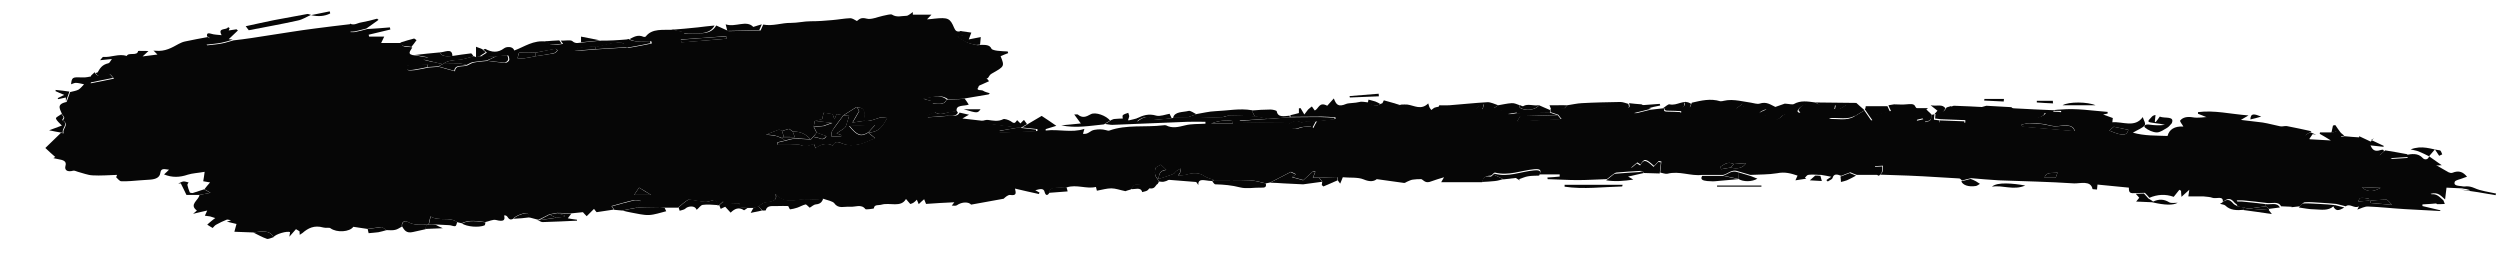 <?xml version="1.0" encoding="utf-8"?>
<svg id="master-artboard" viewBox="0 0 1396.909 153.196" version="1.1" xmlns="http://www.w3.org/2000/svg" x="0px" y="0px" style="enable-background:new 0 0 1400 980;" width="1396.909px" height="153.196px"><rect id="ee-background" x="0" y="0" width="1396.909" height="153.196" style="fill: white; fill-opacity: 0; pointer-events: none;"/>


<g transform="matrix(1.097, 0, 0, 1.097, 14.494, 16.973)">
			
			
			<path class="st2" d="M770.3,120.4c-5.8,0-11.5,0-17.4,0c0.3-0.6,0.7-1.2,1.2-2.1c-2.2,0.7-3.8,1.1-5.3,1.7&#10;&#9;&#9;&#9;&#9;c-2.6,1.1-3.2-0.4-4.3-0.9c-1.2,0-2.4,0-3.6,0.2c-0.9,0.1-1.7,0.6-2.5,0.9c-0.4,0.2-0.9,0.6-1.3,0.5c-3.6-0.5-7.2-1-11.5-1.6&#10;&#9;&#9;&#9;&#9;c-1.1,0.9-2.8,1.3-5.6,0.1c-2.4-1-5.8-0.6-8.8-0.9c-0.4,1.1-0.7,1.7-1.1,2.7c-0.5-0.7-0.8-1-1-1.4c-0.1-0.5-0.2-1.4-0.3-1.4&#10;&#9;&#9;&#9;&#9;c-2.5,0-5,0.2-7.5,0.3c-1.1,0-2.1,0-2.7,0c0.3-0.8,0.7-1.7,1-2.6c-0.3-0.1-0.6-0.1-0.9-0.2c-1.5,1.4-3.1,2.8-4.2,3.8&#10;&#9;&#9;&#9;&#9;c-1.9-0.5-3.3-0.9-4.7-1.3c0.2-0.2,0.8-0.7,1.5-1.2c-0.9-0.5-1.8-0.9-2.1-1c-3.1,1.6-5.9,3.1-8.7,4.5c-0.6,0.1-1.2,0.3-1.9,0.4&#10;&#9;&#9;&#9;&#9;c-2.2-0.5-4.4-1.2-6.7-1.3c-5.1-0.2-10.2-0.1-15.3-0.1c-1.3-0.5-2.9-0.9-4-1.6c-2.4-1.7-4.8-1.5-7.5-0.7c-1,0.3-2.1,0.3-3.7,0.5&#10;&#9;&#9;&#9;&#9;c0.6-0.8,0.8-1.1,0.9-1.4c0.2-0.5,0.2-1.1,0.3-1.7c-0.6,0.4-1.4,0.7-1.9,1.1c-0.5,0.4-0.8,1-1.4,1.3c-2,0.8-4.1,1.4-6.2,2.1&#10;&#9;&#9;&#9;&#9;c0.3-1.7,0.2-3.5,3.3-3.9c-0.8-0.8-1.5-1.4-2.3-2.2c-0.9,0.6-2.2,1-2.3,1.6c-0.3,1.5-0.4,3.1,0.9,4.5c0.2,0.4,0.4,0.7,0.6,1.1&#10;&#9;&#9;&#9;&#9;c-0.2,0.3-0.4,0.7-0.6,1c-3.1,0.1-6.3,0-9.3,0.3c-0.8,0.1-1.4,1.3-2.1,2c-1,0.3-2.1,0.6-2.2,0.7c-2.4-0.5-4.2-1.2-6-1.2&#10;&#9;&#9;&#9;&#9;c-1.9,0-3.9,0.6-6.1,1c-0.1-0.3-0.2-0.9-0.4-1.6c-4,1-8.2-1.2-12.4,0.2c-0.5,0-1.1-0.1-1.6,0c-2.2,0.5-5.6-0.5-5.8,2.4&#10;&#9;&#9;&#9;&#9;c-1.3,2-1.9-0.3-1.9-0.3c-0.4-2.1-2.3-1.3-4-0.9c0.6,0.3,1.2,0.7,1.8,1c-0.1,0.2-0.2,0.4-0.3,0.6c-3.2-0.7-6.4-1.4-10.1-2.3&#10;&#9;&#9;&#9;&#9;c0.4,1.9,0.8,3.1-2.1,2.7c-0.8-0.1-2,0.9-2.7,1.6c-4.5,0.8-9,1.6-13.8,2.5c-1-1.2-3.8-1.3-6.1,0.3c-0.4,0.3-1.4,0.1-2.1,0.1&#10;&#9;&#9;&#9;&#9;c0.2-0.3,0.5-0.6,1.1-1.4c-4.3,0.2-8.1,0.4-12,0.7c-0.2-0.6-0.5-1.2-0.8-2c-0.8,0.7-1.5,1.3-2.3,2.1c-0.4-0.9-0.6-1.4-0.8-1.9&#10;&#9;&#9;&#9;&#9;c-0.4,0.4-0.8,0.9-1.3,1.2c-0.4,0.3-1.5,0.7-1.5,0.6c-0.6-0.6-1-1.2-1.8-2.1c-2.1,3.8-6.9,1.4-10.3,2.4c-1.3,0.4-3.2-0.2-3.3,1.6&#10;&#9;&#9;&#9;&#9;c0,0.1-3.4,0.6-3.6,0.3c-1.7-2.3-4.4-0.8-6.5-1c-2.4-0.2-4.9,1-6.6-1.4c-0.7-1-3.2-1.4-4.8-2c-0.8,0.1-1.7,0.4-2.5,0.4&#10;&#9;&#9;&#9;&#9;c-2.5,0-5.1-0.3-7.5,0.1c-3.8,0.6-7.3,1-10.2-2.5c1,3.5-2.1,3.2-4.5,3.7c-1.1,0.2-1.8,1.1-2.8,1.7c-0.7,0.2-1.3,0.4-2,0.5&#10;&#9;&#9;&#9;&#9;c-0.9,0-1.7,0-2.6,0c-2.1-0.2-4.9,0.2-3.3-1.9c-2.1-0.1-4.4-0.2-6.8-0.2c-0.1-0.2-0.1-0.4-0.2-0.6c-0.6,0.5-1.2,1.1-1.8,1.6&#10;&#9;&#9;&#9;&#9;l-0.3,0l-0.3,0c-0.6-2.7-0.7-2.5-3.8-1.6c-1.6,0.5-3.8-0.2-5.7-0.4c-1-0.1-2.5-0.6-3-0.3c-1.6,0.9-2.8,2.2-4.2,3.3c-2,0-4,0-6,0&#10;&#9;&#9;&#9;&#9;c-1.1,0.1-2.1,0.2-3.2,0.1c-2.7,0-5.4-0.1-8.1-0.2c0.5-0.9,1-1.8,1.5-2.8c-1-0.1-2.1-0.5-3-0.3c-3.1,0.7-6.1,1.6-9.4,2.5&#10;&#9;&#9;&#9;&#9;c0.1,0.2,0.6,0.8,1,1.5c-2.4,0.4-4.8,0.7-7.3,1.1c-0.4-0.4-0.7-0.9-1.1-1.4c-1,1-2,2-3.1,3.1c-0.6-0.6-1.2-1.2-1.6-1.7&#10;&#9;&#9;&#9;&#9;c-1.7,0.2-3.3,0.3-4.9,0.5c-2-0.1-4-0.2-6-0.2c-1.1,0.2-2.2,0.4-3.3,0.6c-1.5,0.8-3,1.5-4.6,2.3c-0.2,0-0.4-0.1-0.6-0.1&#10;&#9;&#9;&#9;&#9;c-1.1-0.3-2.3-0.6-3.4-0.9c-0.3-0.6-0.3-1.5-0.8-1.7c-1.3-0.5-5.5,1.3-5.9,2.3c-2.6,1.2-1.9-1.8-3.9-1.4c0.6,2.2-0.4,2.7-3.5,1.9&#10;&#9;&#9;&#9;&#9;c-1.2-0.3-3,0.6-4.5,0.9c-3.4-0.4-6.8-1.1-10,0.5c-0.7-0.2-1.3-0.3-2-0.5c-3.1-2.4-7.8-0.2-11.2-2.4c-0.3,1.3-0.6,2.3-0.8,3.4&#10;&#9;&#9;&#9;&#9;c-0.4,0-0.8,0.1-1.1,0.1c-2.6,0-5.1,0.3-7.6-1.1c-1.8-1-2.9,0.3-2.6,1.9c-1,0.5-1.8,1.2-2.9,1.4c-1.1,0.3-2.5,0.1-3.7,0.1&#10;&#9;&#9;&#9;&#9;c-0.8-0.5-1.5-1.1-1.9-1.3c-2.3,0.3-4.2,0.5-6.1,0.8c-1.9-0.3-3.9-0.6-6-0.9c-1.5,2.2-7,2.6-9.7,0.6c-0.5-0.4-2.1,0-3-0.3&#10;&#9;&#9;&#9;&#9;c-3.9-1.1-6.5,0.3-8.8,2.3c-0.4,0.3-0.8,0.5-1.2,0.8c0-0.5-0.1-1-0.1-1.5c-0.5-0.3-1-0.6-1.5-0.9c-0.9,1-1.8,2-2.8,3.2&#10;&#9;&#9;&#9;&#9;c0.1-0.7,0.2-1.3,0.3-1.9c-1-0.7-6.3,0.8-7,2.1c-1.7-3.3-5.3-2.4-8.6-2c-2.7-0.1-5.4-0.2-8-0.3c0.2-0.7,0.5-1.9,0.9-3.3&#10;&#9;&#9;&#9;&#9;c-1.5-0.3-2.8-0.7-4.1-1c0.1,0,0.1-0.1,0.2-0.1c0.1,0,0.2,0,0.3,0c0.3-0.1,0.5-0.2,1.3-0.5c-1-0.1-1.6-0.4-1.9-0.2&#10;&#9;&#9;&#9;&#9;c-1.5,0.6-3,1.3-4.4,2.1c-0.6,0.3-1,0.9-1.5,1.4c-0.8-0.5-1.6-0.9-2.3-1.4c0.5-0.5,1-0.9,1.6-1.4c0.6-0.5,1.2-1,1.8-1.4&#10;&#9;&#9;&#9;&#9;c-0.7-0.2-1.5-0.5-2.2-0.7c-0.6-0.1-1.3-0.2-2.2-0.3c0.3-0.6,0.5-1.1,1-2.2c-2,0.5-3.7,0.8-6,1.4c0.9-0.8,1.7-1.4,1.6-1.4&#10;&#9;&#9;&#9;&#9;c-3.5-2.6,0.9-4.4,1.1-6.6c1.3-0.3,2.7-0.5,4.7-0.9c-1.1-0.7-1.9-1.1-2.6-1.5c0.7-0.9,1.4-1.8,2.4-2.9c-1.4-0.2-2.3-0.4-2.9-0.5&#10;&#9;&#9;&#9;&#9;c0.2-1.2,0.4-2.3,0.6-4c-2.8,0.5-5.2,0.6-7.1,1.2c-3.5,1.2-6.7,1.3-10.1-0.1c0.8-0.7,1.4-1.3,2.1-2c-2.9-0.5-3.4-0.3-3.7,1.5&#10;&#9;&#9;&#9;&#9;c-0.3,1.8-1.9,2.5-4.1,2.7c-1.5,0.1-2.9,0.2-4.4,0.3c-2.7,0.2-5.3,0.5-8,0.4c-0.8,0-1.5-1.1-2.2-1.7c0.1-0.3,0.3-0.7,0.4-1&#10;&#9;&#9;&#9;&#9;c-3.5,0.1-7,0.4-10.4,0.2c-2.1-0.1-4.2-1-6.2-1.5c-0.7-0.2-1.5-0.6-1.9-0.5c-2.8,0.8-3.8-0.4-3.4-1.9c0.7-2.2-1-2.6-3.2-3&#10;&#9;&#9;&#9;&#9;c-0.6-0.1-1.3-0.3-1.9-0.4c0.3-0.2,0.5-0.3,0.8-0.5c-1.3-1.1-2.5-2.2-4.2-3.8c1.9-1.9,4.3-4.1,6.6-6.4c0.4,0.1,0.8,0.1,1.2,0.2&#10;&#9;&#9;&#9;&#9;c-1-1.7,2.6-3.6-0.3-5.4c-0.2-0.1,0.6-0.9,0.5-1.3c-0.1-0.5-0.6-0.9-0.9-1.3c-0.6-2-2.9-4.3,1.9-5.3c0.5-1.4,1-2.8,1.5-4.2&#10;&#9;&#9;&#9;&#9;c1.2-0.3,2.5-0.5,3.5-1c1-0.6,1.6-1.5,2.4-2.3c-1.2-0.2-2.3-0.6-3.5-0.6c-0.6,0-1.4,0.4-2,0.6c0.3-3,0.6-3.1,4.9-2.9&#10;&#9;&#9;&#9;&#9;c1.3,0.1,2.7-0.3,4-0.5c-0.2,0.9-0.4,1.8-0.6,3c3.6-0.7,6.7-1.3,9.9-2c-1.8-2.2-1.9-2.4-4.1-1.4c-2.1,0.9-3,0.2-3.7-1&#10;&#9;&#9;&#9;&#9;c0.3-0.1,0.8-0.1,0.9-0.3c0.9-1.6,1.8-3.2,4.5-3.8c0.5-0.1,0.7-0.7,1.5-1.8c-1.9,0.2-3.1,0.3-5,0.5c0.6-0.6,1-1.4,1.3-1.4&#10;&#9;&#9;&#9;&#9;c3.4,0.3,6.6-1.5,10-0.4c0.7-1.7,4.5,0.2,4.8-2.1c0-0.1,2.7,0,4.4,0c-0.8,0.7-1.3,1.3-2.5,2.3c2.5-0.3,4.2-0.5,6.3-0.8&#10;&#9;&#9;&#9;&#9;c-0.7-0.7-1.2-1.2-1.7-1.7c0.4,0.1,0.6,0.1,0.9,0.1c4.1,0.4,6.9-1.3,9.8-2.9c0.9-0.5,1.9-0.9,3-1.1c3.1-0.7,6.2-1.2,9.3-1.8&#10;&#9;&#9;&#9;&#9;c3.1,1.1-1.4,2.7-0.2,3.5c2.5-0.3,4.4-0.4,6.3-0.8c1.7-0.3,3.2-0.9,4.8-1.3c2.6-0.3,5.1-0.6,7.7-1c5.6-0.8,11.2-1.8,16.8-2.6&#10;&#9;&#9;&#9;&#9;c3.3-0.5,6.5-1,9.8-1.4c5.2-0.7,10.4-1.3,15.5-1.9c0,0.6-0.1,1.2-0.1,1.7c0,0.6-0.1,1.1-0.1,1.7c0.7,0,1.5,0.1,2.2-0.1&#10;&#9;&#9;&#9;&#9;c1.7-0.3,3.3-0.8,4.9-1.2c3.2-0.2,6.4-0.4,9.6-0.7c0.1,0.3,0.1,0.6,0.2,0.9c-3.1,0.7-6.1,1.5-9.2,2.2c0.1,0.3,0.1,0.5,0.2,0.8&#10;&#9;&#9;&#9;&#9;c2,0,3.9,0,6.4,0c-0.6,1.2-0.9,1.9-1.3,2.7c2.9,0,5.7,0,8.6,0c0.2,2.3,3,1.4,4.6,1.9c-0.7,1.4-2.8,3.1,1.4,3.4&#10;&#9;&#9;&#9;&#9;c1.9,0.3,3.8,0.7,5.8,1c-0.9,0.3-1.7,0.5-2.5,0.8c1.7,0.4,3.3,0.8,4.8,1.2c-0.9,0.3-1.7,0.6-2.6,0.9c-2.9,0.1-5.7,0.3-9,0.4&#10;&#9;&#9;&#9;&#9;c0,0.3-0.4,1.4,0.1,1.8c0.5,0.4,2.1,0.2,3.2,0.1c1.9-0.3,3.8-0.7,5.7-1.1c1.5-0.1,3-0.2,4.4-0.3c2.2,0.6,4.4,1.3,6.8,1.9&#10;&#9;&#9;&#9;&#9;c0.1-2.9,3.5-1.7,5.3-2.5c0.9-0.4,1.7-1,2.7-1.2c1.9-0.4,3.9-0.5,5.9-0.7c2.5,0.3,5,0.7,7.6,0.8c0.5,0,1.4-0.7,1.5-1.2&#10;&#9;&#9;&#9;&#9;c0.1-0.6-0.3-1.9-0.5-1.9c-1.5,0-3,0.2-4.5,0.4c-1.6,0.1-3.3,0.2-4.9,0.3c-0.8,0-1.6-0.1-2.3-0.2c0.9-0.6,1.7-1.1,2.7-1.7&#10;&#9;&#9;&#9;&#9;c-0.4-0.4-1-0.9-1.5-1.3c0.3-0.1,0.7-0.3,0.8-0.3c2.8,1.5,5.3,1.8,8.1-0.3c0.8-0.6,3.6-1,4.2,1c4.4-1.6,8-4.5,13.6-3.8&#10;&#9;&#9;&#9;&#9;c0.8,0.5,1.6,1.3,2.5,1.4c1.5,0.1,3-0.2,4.6-0.4c-0.3-0.5-0.7-0.9-1-1.4c1.7,0.1,4.2-0.4,4.9,0.2c1.5,1.4,2.9,0.6,4.3,0.6&#10;&#9;&#9;&#9;&#9;c2.7-0.3,5.4-0.6,8.1-0.8c1.7,0,3.3,0,5-0.1c2.3-0.1,4.6-0.3,6.9-0.5c-0.7,0.6-1.6,1.9-2,1.8c-4.4-1-8,0.9-12,1.5&#10;&#9;&#9;&#9;&#9;c-3.2-0.1-6.4-0.1-9.3,1.3c1.1,0.3,2.1,0.2,3.1,0.2c2.1-0.2,4.2-0.3,6.3-0.5c4.3-0.3,8.6-0.5,13.1-0.8c0,0,0.2,0.4,0.1,0.2&#10;&#9;&#9;&#9;&#9;c1.8-0.3,3.2-0.5,4.6-0.8c1.8-0.3,3.6-0.7,5.5-1.1c-0.1-0.3-0.1-0.6-0.2-0.9c-3.2,0.1-6.5,0.6-9.3-0.9c1.8-0.9,3.5-2.1,6-1&#10;&#9;&#9;&#9;&#9;c0.2,0.1,0.8,0,0.9-0.1c2.7-3.6,7.4-2.7,11.7-2.9c1.6,0.3,3.1,0.7,4.7,1c0,0.2-0.1,0.5-0.1,0.7c4.7-0.8,10.8,1.4,13.6-3.5&#10;&#9;&#9;&#9;&#9;c1.8,0.8,3.5,1.6,5.3,2.4c4.6-0.1,9.2-0.2,13.5-0.3c0.5-1.1,0.8-1.8,1.1-2.5c4.1,0.8,7.9-0.8,11.7-0.7c2.9,0,5.6-0.7,8.4-0.7&#10;&#9;&#9;&#9;&#9;c3.1,0,6.1-0.2,9.2-0.5c2.5-0.2,5-0.7,7.6-0.8c0.9,0,1.8,0.7,2.8,1.2c1-0.7,1.6-1.7,4.2-1c1.8,0.5,4.5-0.7,6.8-1.2&#10;&#9;&#9;&#9;&#9;c1.3-0.2,3.3-0.9,3.9-0.5c2,1.3,4.1,0.5,6,0.5c0.9,0,1.7-0.9,2.8-1.6c0,0.5,0,0.8,0,1.1c2.7,0,5.2,0,7.9,0c-0.4,0.4-1,1-1.9,2&#10;&#9;&#9;&#9;&#9;c1.5-0.1,2.3-0.2,3.1-0.3c5.8-0.6,6.7-0.2,8.4,3.9c0.5,1.1,1,1.9,2.9,1.4c0.5,0.5,1,1,1.6,1.7c-0.8,0.2-1.4,0.3-3,0.7&#10;&#9;&#9;&#9;&#9;c1.7,1,2.9,1.8,4.2,2.4c1.2,0.5,2.6,0.8,3.9,1.1c0.6,0.1,1.3-0.1,2-0.1c1.8,0,3.5,0,4.2,1.6c0.2,0.5,1.7,0.8,2.6,0.9&#10;&#9;&#9;&#9;&#9;c1.4,0.2,2.9,0.2,4.3,0.3c0.1,0.2,0.1,0.5,0.2,0.7c-1.1,0.4-2.1,0.8-3.2,1.3c1.7,4.3,1.7,4.3-3.8,7.4c-0.8,0.4-1.1,1.2-1.6,1.9&#10;&#9;&#9;&#9;&#9;c-3.7,0-3.4,2.2-4,3.8c-1.3,1.7,1.3,1.1,1.9,1.5c0.7,0.5,1.9,0.8,2.9,1.1c-0.2,0.2-0.3,0.4-0.5,0.5c-3.2,0.5-6.4,1.1-9.5,1.6&#10;&#9;&#9;&#9;&#9;c-0.7,0.1-1.4,0.3-2.1,0.3c-1.8,0.1-3.7,0.1-5.5,0.2c-3.4-2.6-7-0.5-10.6-0.3c1.2,0.5,2.6,0.7,3.8,1c0.3,0.1,0.2,0.8,0.3,1.2&#10;&#9;&#9;&#9;&#9;c0.5,1.1,0.9,2.3,1.4,3.4c-1.2,0.5-2.4,1.1-3.6,1.6c0,0.2,0,0.4,0.1,0.7c2.8-0.2,5.5-0.3,8.2-0.6c1.8-0.2,4.3,0.6,5.2-1.4&#10;&#9;&#9;&#9;&#9;c1.3,0.3,2.7,0.6,4,0.9c-0.8,0.4-1.6,0.9-2.8,1.6c3.2,0.4,6,0.7,8.8,1c1,0.4,1.9,1,2.9,1.2c4.1,0.6,8.3,1.1,12.4,1.6&#10;&#9;&#9;&#9;&#9;c-2.8,0.5-5.5,0.9-8.3,1.4c0,0.2,0,0.5,0,0.7c5.3-0.2,10.6-0.4,16-0.6c0-0.3,0-0.5,0-0.8c-2.2-0.2-4.3-0.5-6.5-0.7&#10;&#9;&#9;&#9;&#9;c0.9-0.5,1.8-1,2.7-1.6c2-1.2,4-2.4,5.6-3.3c2.4,1.6,4.1,2.7,6.2,4.2c-1.6,0.5-3,0.9-4.5,1.4c0,0.2,0,0.4,0,0.6&#10;&#9;&#9;&#9;&#9;c5.5-0.7,10.9,1.1,16.4-0.7c-0.2,0.8-0.4,1.5-0.6,2.1c2.4,0.3,2.9-1.4,4.9-1.7c1.8-0.3,3.2-0.3,4.7,0.1c0.5,0.1,1.2,0.4,1.6,0.2&#10;&#9;&#9;&#9;&#9;c7.2-2.6,15.2-1.3,22.7-2.2c0.4-0.1,1-0.1,1.3,0c2.7,1.4,5.2,0.7,8.1,0c2.7-0.7,5.7-0.5,8.6-0.7c0-0.3,0-0.5,0-0.8&#10;&#9;&#9;&#9;&#9;c-2.6,0-5.1-0.1-7.7,0c-10.6,0.4-21.2,0.9-31.8,1.3c-1,0-2.1-0.3-3.1-0.4c0.9-0.5,1.8-1,2.6-1.6c0.5-0.2,1-0.5,1.5-0.5&#10;&#9;&#9;&#9;&#9;c1.3-0.1,2.6-0.2,3.9-0.2c0.7,0.3,1.4,0.6,2.1,0.8c1.3-0.3,2.7-0.6,4-1c-0.1,0.3-0.2,0.6-0.4,1.5c2.5-1.9,4.6-2.8,7.3-1&#10;&#9;&#9;&#9;&#9;c0.5,0.4,1.9,0.1,2.9,0c1.6-0.1,3.2-0.3,4.9-0.5c0.2-0.1,0.4-0.2,0.6-0.3c2,0,4-0.1,6-0.1c0.2,0.2,0.5,0.5,0.7,0.4&#10;&#9;&#9;&#9;&#9;c4.6-0.1,9.2-0.3,13.8-0.4c0.4,0,0.8-0.2,1.2-0.3c0.6-0.2,1.2-0.4,1.8-0.4c3.7,0.1,7.3,0.2,11,0.3c1.8,0.4,3.6,0.7,5.4,1.1&#10;&#9;&#9;&#9;&#9;c-4.1,0.3-8.1,0.5-12.2,0.8c0.5,0.6,1,0.8,1.5,0.8c5.6-0.1,11.1-0.2,16.7-0.2c0.9,0,1.7,0.7,2.6,1c1.1,1.6,2.3,2.5,5,1.4&#10;&#9;&#9;&#9;&#9;c1.3-0.5,3.2-0.4,4.8-0.6c0.2,0.3,0.4,0.5,0.6,0.8c0.5-1,1-2,1.6-3c2.6-0.3,5.2-0.6,7.8-0.9c0-0.2,0-0.4,0-0.7&#10;&#9;&#9;&#9;&#9;c-1.9-0.1-3.9-0.3-5.8-0.3c-4.4,0-8.9,0.1-13.3,0.1c0-0.2,0-0.5,0-0.7c1.1-0.3,2.3-0.5,3.6-0.9c0-0.6,0-1.3,0-2&#10;&#9;&#9;&#9;&#9;c0.2,0,0.5-0.1,0.7-0.1c0.4,0.7,0.9,1.5,1.6,2.7c0.7-0.9,1.1-1.5,1.6-2.1c0.5-0.5,1.1-0.9,1.6-1.3c0.4,0.5,0.8,1.1,1.2,1.7&#10;&#9;&#9;&#9;&#9;c1.7-0.6,1.8-3.9,5.3-2c0.9-1,1.6-1.8,2.8-3.1c1,2.6,1.8,3.8,5.3,2.3c1-0.4,3.7-0.3,5.6-0.8c1-0.3,2.5,0.1,3.8,0.2&#10;&#9;&#9;&#9;&#9;c1.6,1,3.2,2,5.3,0.5c0.2,0,0.4-0.1,0.6-0.1c2.5,1.1,5.2,1.5,8,0.5c0.9,0,1.8-0.1,2.6,0c2.9,0.4,5.8,2.5,8.8-0.5&#10;&#9;&#9;&#9;&#9;c0.3,0.9,0.4,1.3,0.5,1.6c0.2,0.4,0.5,0.8,0.8,1.2c0.5-0.3,0.8-0.7,1.4-1c0.5-0.2,1.2-0.3,1.8-0.4c0.9,0.4,1.7,1.2,2.6,1.2&#10;&#9;&#9;&#9;&#9;c2.7,0.1,5.4-0.3,8,0c2.8,0.3,5.2,0.1,6.8-1.8c0.3,0.6,0.5,1.1,0.7,1.6c0.2,0,0.3,0,0.5,0c0.2-0.7,0.3-1.4,0.6-2.4&#10;&#9;&#9;&#9;&#9;c1.5,0.7,2.8,1.3,4.1,1.8c1.5,2.5,3.9,0.4,5.9,0.5c1.9,0.1,3.4,0,4.2,1.5c-1.1,0.2-2.2,0.4-4.1,0.7c2.3,0.3,3.9,0.4,5.4,0.6&#10;&#9;&#9;&#9;&#9;c-0.4,0.7-0.8,1.4-1.4,2.4c6.4-0.3,12.3-0.6,18.7-0.9c-0.8-1-1.1-1.4-1.4-1.8c-1.1-0.4-2.2-0.7-3.3-1.1c0-0.4,0-0.8,0-1.2&#10;&#9;&#9;&#9;&#9;c0.2-0.1,0.4-0.1,0.6-0.2c1.8-0.1,3.6-0.2,5.4-0.3c5.1-0.3,10.2-0.7,15.2-0.8c3.4-0.1,6.8,0.3,10.1,0.7c2.7,0.3,2.4-0.7,2-2&#10;&#9;&#9;&#9;&#9;c1.8,0.2,3.6,0.4,5.3,0.5c0.9,0.5,1.7,1,2.6,1.4c0.5,0.2,0.9,0.3,1.4,0.5c-2.1,0.5-4.1,1-7.2,1.8c3.6,0.8,7.5-0.8,8.3,1.7&#10;&#9;&#9;&#9;&#9;c4.2-0.7,8-1.3,11.7-1.9c0-0.2,0-0.4,0-0.6c-1.7-0.1-3.4-0.2-5.1-0.2c-1.2,0-2.4,0-1.6-1.3c1.4,0,2.8,0.1,4.3,0&#10;&#9;&#9;&#9;&#9;c1.9,0,4.2,0.4,4.1-2.6c1,1.2,1.4,1.8,2,2.5c0.3-0.8,0.6-1.4,0.8-2c4-0.9,7.9-1.9,12.1-0.6c1.2,0.1,2.4,0.5,3.6,0.4&#10;&#9;&#9;&#9;&#9;c2.1-0.2,3.1,0.1,2.9,1.8c0,0.3,0.2,0.6,0.3,0.8c1.3-1,2.1-1.6,3-2.3c0.2,0.1,0.4,0.2,0.6,0.3c-0.2,0.5-0.4,1.1-0.6,1.6&#10;&#9;&#9;&#9;&#9;c3.3,0.1,6.3,0.3,10.1,0.4c-1.7,1.1-4.8,1.4-2.2,3.2c0.8-0.2,1.7-0.4,2.5-0.6c2,2.7,3.7,2.8,6.1,0.5c0.4-0.4,1.2-0.8,1.8-0.9&#10;&#9;&#9;&#9;&#9;c1.9-0.2,3.8-0.3,5.8-0.4c-0.3-0.4-0.9-0.9-0.8-1.2c1.4-2.4,3.2-2.9,7.5-2.4c0.6,0.1,1.3,0,2,0c1,0,2.1,0,3.3,0&#10;&#9;&#9;&#9;&#9;c-0.7,1.6-0.2,2.7,2.7,2c0.1-0.6,0.2-1.2,0.4-2c0.8,0.8,1.3,1.4,1.8,1.9c1.2-0.8,2.2-1.3,3.1-1.9c0,0.6,0,1.3,0,1.9&#10;&#9;&#9;&#9;&#9;c1.7,0.6,4.1,0.8,3.3,2.9c-3.2,2.1-7.3,0.7-11.2,1.2c2.5,1.3,16.6,1.6,18.4,0.8c-1.1-1.5-2.1-3-3.1-4.5c0-0.1,0-0.2-0.1-0.3&#10;&#9;&#9;&#9;&#9;c0.2-0.1,0.4-0.1,0.6-0.1c1,0.7,1.9,1.5,3.5,2.6c1.9-0.4,4.5-1,7-1.6c-0.4-0.8-0.8-1.6-1.1-2.4c0.8-0.1,1.6-0.3,2.4-0.4&#10;&#9;&#9;&#9;&#9;c1.7,0,3.5,0.2,5.2,0c1.7-0.1,3.3-0.5,3.9,1.1c1.2,1.5,2.4,3,3.7,4.7c-0.8,0.2-1.9,0.4-3,0.7c-0.1,0.3-0.1,0.5-0.2,0.8&#10;&#9;&#9;&#9;&#9;c1.3,0.2,2.7,0.5,4,0.7c2-0.1,4-0.2,6-0.4c3.5-0.2,7.2,1.4,10.6,0.1c0-0.3,0-0.7,0-1c-3.5-0.1-7-0.3-10.5-0.4&#10;&#9;&#9;&#9;&#9;c-0.8-0.1-1.6-0.2-2.3-0.3c0.1-0.9,0.1-1.6,0.2-2.3c0,0,0,0,0,0c1.1-0.2,2.3-0.4,3.3-0.8c0.7-0.3,0.9-1,1.4-1.6&#10;&#9;&#9;&#9;&#9;c0.7-0.2,1.3-0.4,2-0.6c0.1,1,0.1,2.1,0.2,3.3c1.9-0.9,3.5-1.9,5.3-2.3c2-0.4,4.3-0.2,6.5-0.4c1-0.1,1.9-0.5,2.8-0.7&#10;&#9;&#9;&#9;&#9;c3.5,0.2,7,0.4,10.6,0.6c0.7,0.5,1.4,1.4,2.1,1.4c3,0,4.8,1.3,6.9,2.6c1.7,1,5.5-0.3,5.7-1.9c2.1,0,4.3,0,6.4,0&#10;&#9;&#9;&#9;&#9;c0-0.2,0-0.3,0-0.5c-0.9,0-1.8-0.1-2.7-0.1c0-0.1,0-0.2,0-0.3c0.8-0.1,1.7-0.2,2.5-0.2c6.8-0.6,13.3,0.5,19.9,1&#10;&#9;&#9;&#9;&#9;c0,0.2,0,0.5,0,0.7c-0.5,0.1-1,0.2-1.9,0.4c1.6,0.6,2.8,1,4.1,1.5c-0.1,0.5-0.1,1.1-0.2,1.8c4.4-0.4,9.5,2.5,12.9-2.2&#10;&#9;&#9;&#9;&#9;c0.3,1.2,1.4,2.7,0.8,3.5c-0.8,1.1-2.8,1.8-5,3.1c4.9,1.4,9.8,1.2,14.7,1.4c0.7-2.8,3-4.2,6.7-4c-0.5-1-1.7-2.2-1.3-2.6&#10;&#9;&#9;&#9;&#9;c1.1-1.3,2.9-1.7,5.3-1.3c2.2,0.4,4.7-0.1,7.1-0.2c4.4,0.4,8.9,0.9,13.3,1.3c3.1,0.4,6.2,0.7,9.2,1.1c2.5,0.4,4.9,1.1,7.4,1.6&#10;&#9;&#9;&#9;&#9;c0.9,0.2,1.9-0.2,2.8-0.1c3.5,0.7,7,1.4,10.5,2.2c-3.4,2.1-3.4,2.1-0.7,3.4c2.9,0.2,5.8,0.3,8.9,0.5c-1.6-1-3.1-1.9-4.7-2.8&#10;&#9;&#9;&#9;&#9;c0-0.2,0-0.4,0.1-0.6c1.8,0,3.6,0,5.4,0c0.7-0.2,1.4-0.5,2.1-0.7c0.5,0.9,1,1.5,1.4,2.2c0.5,2.1,1.3,4,4.9,4.1&#10;&#9;&#9;&#9;&#9;c1.1,0,2.2,0,3.3,0.2c1.9,0.3,3.7,0.6,3.3,2.5c-0.1,0.5,0.3,1,0.4,1.3c1.8,0,3.2,0,4.6,0c0.7-0.7,1.5-1.3,2.2-2&#10;&#9;&#9;&#9;&#9;c3.1,0.5,6.1,1,9.2,1.6c0.4,0.4,0.7,0.7,1.1,1.2c-2.5,0.1-4.7,0.3-8,0.5c1.5,0.8,2.4,1.3,2.8,1.5c2.9,0,6.2-0.7,7.8,0.2&#10;&#9;&#9;&#9;&#9;c2.8,1.6,5.5,1,8.3,1c1.9,1.1,3.7,2.2,5.7,3.3c0.4,0.2,1.2,0.4,1.6,0.2c2.9-1.2,4.7-0.2,6.2,1.7c-0.4,0.1-1.1,0.3-1.8,0.6&#10;&#9;&#9;&#9;&#9;c-1.2,0.5-3.1,0.8-3.4,1.5c-0.7,1.7,1.5,1.7,3.1,1.9c1.3,0.4,2.6,0.7,3.9,1.1c0,0.1,0,0.2,0,0.2c-1.4-0.1-2.7-0.3-4.1-0.4&#10;&#9;&#9;&#9;&#9;c-2-0.1-4.1-0.2-6.4-0.3c-0.2,1.6-0.4,3.3-0.6,5c-1.6-1.3-2.8-3.3-6.1-2.4c1.2,1.4,2.3,2.7,3.4,4c-2.3,0.2-4.6,0.4-6.9,0.5&#10;&#9;&#9;&#9;&#9;c0,0.2,0,0.5,0,0.7c2.5,0.6,5.1,1.2,7.6,1.8c0,0.1,0,0.2-0.1,0.3c-5-0.3-9.9-0.5-14.9-0.8c-5.2-0.3-10.4-0.9-15.6-1.1&#10;&#9;&#9;&#9;&#9;c-1.5-0.1-3,0.8-4.6,1.3c0.2-0.4,0.5-0.9,0.7-1.4c-1.9,1.2-3.8-1.4-5.6,0c-1.3-0.3-2.6-0.7-4-1c-2.2-0.2-4.5-0.4-6.7-0.5&#10;&#9;&#9;&#9;&#9;c-2.2-0.1-4.4-0.4-6.6-0.2c-0.8,0-1.4,1.1-2.1,1.7c-1.2,0.1-2.4,0.3-3.6,0.4c0-0.1,0.1-0.2,0.1-0.2c-1.5-0.1-3-0.1-4.5-0.2&#10;&#9;&#9;&#9;&#9;c-1.2-2.3-3.9-1.1-6-1.4c-3.3-0.4-6.7-0.8-10-1.1c-0.9-0.1-1.9,0-2.8,0c0.3,0.7,0.6,1.4,0.9,2.1c-0.6-0.4-1.4-0.6-1.8-1.1&#10;&#9;&#9;&#9;&#9;c-1.6-2-2.8-2.1-5-0.3c0.4-2.9-2.9-1.2-4.4-1.8c-1-0.4-2.3-0.4-3.9-0.6c-1.7,0-4,0-6.3,0c0.1-0.9,0.2-1.5,0.4-2.8&#10;&#9;&#9;&#9;&#9;c-1.3,1.2-2.1,1.9-3.3,3c-0.1-1.2-0.2-1.9-0.2-2.6c-0.2-0.1-0.5-0.2-0.7-0.4c-0.8,1-1.6,2-2.4,3c-3.6-1.3-7-1-10.3,0.4&#10;&#9;&#9;&#9;&#9;c-0.6-0.7-1.2-1.4-1.9-2.1c-1.1,0-2.3,0.1-3.5,0.1c-2.9,0.2-3.3,0-3.3-2.3c-4.3-0.4-8.6-0.8-13.3-1.3c-0.1,0.9-0.1,1.4-0.2,2.1&#10;&#9;&#9;&#9;&#9;c-0.7-0.1-1.8-0.1-1.9-0.2c-0.7-3.8-5.3-2.3-7.8-2.4c-10.6-0.7-21.2-0.9-31.9-1.3c-3.9-0.2-7.8-0.6-11.7-0.9&#10;&#9;&#9;&#9;&#9;c-1.3,0.3-2.6,0.6-3.9,1c-0.4-0.3-0.7-0.9-1.2-0.9c-5.1-0.3-10.1-0.6-15.2-0.9c-4.1-0.2-8.2-0.4-12.3-0.5c-2-0.1-4-0.1-6-0.2&#10;&#9;&#9;&#9;&#9;c0.3-0.4,0.9-0.8,1-1.3c0.2-0.8,0.1-1.6,0.2-2.5c-1.1,0.1-2.3,0.1-3.4,0.2c0.2,0.7,0.2,1.5,0.5,2.2c0.2,0.5,0.7,1,1.1,1.5&#10;&#9;&#9;&#9;&#9;c-3.1,0-6.2,0-9.3,0c-1.1-0.4-2.3-0.9-2.7-1.1c-1.6,0.6-2.8,1-3.9,1.5c-1.9-0.8-3.2-0.9-3.7,1c-0.2,0.5-1.3,0.9-2,1.4&#10;&#9;&#9;&#9;&#9;c-0.2-0.2-0.4-0.4-0.6-0.6c0.7-0.5,1.4-1,2.1-1.4c-1.5-0.3-2.9-0.6-4.3-0.8c-0.7,0-1.5,0-2.2-0.1c-1.1,0-2.3-0.1-3.3,0.1&#10;&#9;&#9;&#9;&#9;c-0.6,0.1-0.9,0.8-1.4,1.2c0.2,0.1,0.4,0.3,0.6,0.4c-1.4,0.2-2.7,0.4-4.6,0.7c0.4-0.8,0.6-1.3,0.9-2c-2.7-0.9-5.3-1.7-8.7-1&#10;&#9;&#9;&#9;&#9;c-3.6,0.6-7.5,0.5-11.3,0.7c-1.7-0.5-3.4-1-5.1-1.5c-2.8-1.1-4.2,1-6.4,1.5c-3,0-5.9,0-8.9,0c-4.9,0.6-9.7-1.8-14.7-0.5&#10;&#9;&#9;&#9;&#9;c-0.8,0.2-2.1-0.3-3.1-0.5c0.1-0.6,0.1-1.2,0.2-1.8c0.1-1,0.2-1.9,0.3-2.9c-0.4-0.1-0.8-0.1-1.1-0.2c-0.7,0.7-1.3,1.4-2,2.1&#10;&#9;&#9;&#9;&#9;c-3.5-3.2-4.2-3.3-5.7-0.6c-0.5-0.3-0.9-0.6-1.4-0.9c-0.7,0.6-1.4,1.1-2.6,2.2c2,0.5,3.5,0.8,5,1.1c-0.4,0.1-0.8,0.3-1.2,0.3&#10;&#9;&#9;&#9;&#9;c-3.4,0.2-6.7,0.4-10.1,0.7c-0.6,0.1-1.2,0.7-1.7,1c-0.8,0.6-1.6,1.2-2.3,1.8c-4.1,0.1-8.2,0.4-12.4,0.4c-4.2,0-8.4-0.3-12.7-0.4&#10;&#9;&#9;&#9;&#9;c0-0.2-0.1-0.5-0.1-0.7c1.7-0.1,3.4-0.2,5.2-0.4c0-0.3,0-0.6,0-0.9c-2.9,0-5.7,0-8.6,0c0.8-1.5,0.8-2.5-2.2-2.2&#10;&#9;&#9;&#9;&#9;c-5.5,0.5-10.8,2.9-16.7,1.4c-0.1,0-0.3,0.2-0.5,0.3c-0.4,0.4-0.9,1-1.2,1C771.1,117.7,770.7,119,770.3,120.4z M875.5,114.2&#10;&#9;&#9;&#9;&#9;c3.1,0.7,5.2,0.2,6.6-1.9c-1.8,0.1-3.5,0.3-5.2,0.4c-2.8-1.3-4.1,0.3-5.7,1.2c0.1,0.3,0.2,0.7,0.4,1&#10;&#9;&#9;&#9;&#9;C872.9,114.7,874.2,114.4,875.5,114.2z M473.6,98.7c-0.5-0.2-1.1-0.6-1.4-0.5c-1.8,0.6-3.5,1.3-5.4,2.1c1.3,0.1,2.5,0.2,3.7,0.4&#10;&#9;&#9;&#9;&#9;c1.1,0.2,2.1,0.7,3.1,1.1c0.5,0.3,0.9,0.6,1.4,0.9c-1.1,0.3-2.3,0.5-3.4,0.8c0,0.3,0.1,0.6,0.1,1c1.7,0,3.5,0,5.2,0&#10;&#9;&#9;&#9;&#9;c1.5,0,3.3-0.4,4.4,0.1c2.2,0.9,3.8,0.2,5.7-0.5c0.3,0.6,0.5,1.2,0.8,1.9c2-1.9,5.3-2.4,7.3-1.1c0.9-2.2,2.2-1.6,4.4-0.8&#10;&#9;&#9;&#9;&#9;c1.7,0.7,4.4,0.7,6.3,0.3c2.6-0.6,4.9-1.8,7.2-2.7c-0.9-0.8-1.9-1.6-3-2.4l0,0.1c5.1-0.2,6.3-3.2,8.1-6.2c-1.1-0.1-2.2-0.4-3-0.2&#10;&#9;&#9;&#9;&#9;c-2.3,0.7-4.3,1.8-7,1.4c0.1-0.9,0.4-1.9,0.4-2.8c-0.1-1.5-0.5-2.9-3.2-2.9c-0.4-0.1-0.7-0.3-0.3-0.1c-2,1.3-3.8,2.4-5.5,3.5&#10;&#9;&#9;&#9;&#9;l0.1,0c-0.9-0.2-1.9-0.3-2.9-0.5c-0.3,0.7-0.5,1.2-0.9,2.2c-0.4-1.2-0.7-1.9-0.8-2.2c-1.5-0.3-2.6-0.4-3.8-0.6&#10;&#9;&#9;&#9;&#9;c-0.2,0.9-0.4,2-0.6,2.7c-1.3,0.3-2.3,0.6-3.2,0.8c-0.1,0.8-0.3,1.7-0.4,2.5c0.4,0.8,0.8,1.6,1.2,2.4l0.1,0c-0.9,1-1.8,2-2.6,2.9&#10;&#9;&#9;&#9;&#9;c-1.7-2-4-3.4-7.5-3.4c-0.6-0.4-1.2-0.8-1.6-1.1C475.4,98.1,474.5,98.4,473.6,98.7z M369.2,65.5c-2.3,0-4.6-0.2-6.9,0&#10;&#9;&#9;&#9;&#9;c-0.4,0-0.6,1.5-0.8,2.4c0.9,0,1.9,0.1,2.8,0c1.6-0.2,3.3-0.6,4.9-0.9c2.6-0.4,5.1-0.7,7.7-1.2c0.6-0.1,1.2-0.7,1.6-1.2&#10;&#9;&#9;&#9;&#9;c0.1-0.1-0.7-0.8-0.9-0.7C374.7,64.4,371.9,65,369.2,65.5z M998.8,96c0.1,0.3,0.2,0.5,0.3,0.8c7.4,0.6,14.8,1.3,22.2,1.9&#10;&#9;&#9;&#9;&#9;c0-1.7-2.1-2.7-5.1-2.3c-1.2,0.2-2.5,0.3-3.7,0.2c-1.6-0.1-3.1-0.7-4.7-0.9c-1.9-0.2-3.7-0.4-5.6-0.4&#10;&#9;&#9;&#9;&#9;C1001,95.4,999.9,95.8,998.8,96z M450.1,59.6c-0.1-0.4-0.1-0.7-0.2-1.1c-6.4,0.5-12.8,1-19.2,1.4c0.1,0.4,0.1,0.8,0.2,1.2&#10;&#9;&#9;&#9;&#9;C437.3,60.7,443.7,60.1,450.1,59.6z M1037.9,96.9c-0.3,0.3-1.1,0.9-1.9,1.6c6.4,2.8,7.5,1.8,8.1-0.3&#10;&#9;&#9;&#9;&#9;C1042.1,97.8,1040.2,97.4,1037.9,96.9z M1146.7,128.2c0,0.3,0,0.7,0,1c2.7,0.2,5.3,0.5,9.1,0.8c-1.2-1.2-1.8-2.2-2.4-2.2&#10;&#9;&#9;&#9;&#9;C1151.2,127.8,1148.9,128.1,1146.7,128.2z M410.9,125.8c2.2,0,4.3,0,7.2,0c-2-1.3-3.5-2.2-5.1-3.1&#10;&#9;&#9;&#9;&#9;C412.2,123.9,411.5,124.8,410.9,125.8z M1151,122.8c-2.4-0.1-4.8-0.2-8-0.3C1146.1,125.2,1148.6,124,1151,122.8z M664.6,95.5&#10;&#9;&#9;&#9;&#9;c0-0.3,0-0.7,0.1-1c-3.1-0.6-6.2-0.1-9.3,1C658.4,95.5,661.5,95.5,664.6,95.5z M1013.3,118.5c0.2-0.6,0.5-1.3,0.8-2.2&#10;&#9;&#9;&#9;&#9;c-2.3,0.4-5-0.4-5.5,2.2C1010.1,118.5,1011.6,118.5,1013.3,118.5z M1146.2,128.2c-0.1-0.3-0.2-0.6-0.2-0.8&#10;&#9;&#9;&#9;&#9;c-3.8-0.6-3.8-0.6-4.5,1.2C1143.2,128.4,1144.7,128.3,1146.2,128.2z" style="fill: rgb(6, 6, 6);" transform="matrix(1.202, 0, 0, 1.202, -184.12, -67.383)"/>
			
			
			
			
			
			
			
			
			
			
			
			
			
			
			
			
			
			
			
			
			
			
			
			
			
			
			
			
			
			
			
			
			
			
			
			
			
			
			
			
			
			
			
			
			
			
			
			
			
			
			
			
			
			
			
			
			
			
			
			
			
			
			
			
			
			
			
			
			
			
			
			
			
			
			
			
			
			
			
			
			
			
			
			
			
			
			
			
			
			
			
			
			
			
			
			
			
			
			
			
			
			
			
			
			
			
			
			
			
			
			
			
			
			
			
			
			
			
			
			
			
			
			
			
			
			
			
			
			
			
			
			
			
			
			
			
			
			
			
			
			
			
			
			
			
			
			
			
			
			
			
			
			<path class="st54" d="M913.4,87.7c-0.7,0-1.3,0.1-2,0c-4.3-0.5-6.1,0-7.5,2.4c-0.2,0.3,0.5,0.8,0.8,1.2c-2,0.1-3.9,0.2-5.8,0.4&#10;&#9;&#9;&#9;&#9;c-0.7,0.1-1.4,0.5-1.8,0.9c-2.3,2.3-4.1,2.2-6.1-0.5c-0.8,0.2-1.7,0.4-2.5,0.6c-2.6-1.8,0.5-2.1,2.2-3.2&#10;&#9;&#9;&#9;&#9;c-3.8-0.2-6.8-0.3-10.1-0.4c0.2-0.5,0.4-1,0.6-1.6c-0.2-0.1-0.4-0.2-0.6-0.3c-0.8,0.6-1.7,1.3-3,2.3c-0.1-0.2-0.4-0.5-0.3-0.8&#10;&#9;&#9;&#9;&#9;c0.3-1.7-0.8-2-2.9-1.8c-1.1,0.1-2.4-0.2-3.6-0.4c4.5-1.9,8.9-0.4,13.4,0.2c1.2,0.2,2.7,0.7,3.6,0.4c3-1,4.7,0.5,6.7,1.4&#10;&#9;&#9;&#9;&#9;c1.7-0.6,3.2-1.1,4-1.4c1.8,0.1,3.2,0.5,3.8,0.2c2.9-1.7,6-1.1,9.1-0.7C912.1,87,912.7,87.3,913.4,87.7z" style="fill: rgb(6, 6, 6);" transform="matrix(1.202, 0, 0, 1.202, -184.12, -67.383)"/>
			
			
			
			
			
			
			
			
			
			
			
			
			
			
			
			
			
			
			
			
			
			
			
			
			
			
			
			
			
			
			
			
			<path class="st88" d="M1152.4,107.4c-0.7,0.7-1.5,1.3-2.2,2c-1.4,0-2.9,0-4.6,0c-0.1-0.3-0.5-0.9-0.4-1.3&#10;&#9;&#9;&#9;&#9;c0.4-1.9-1.4-2.3-3.3-2.5c-1.1-0.1-2.2-0.1-3.3-0.2c-3.6-0.1-4.5-2-4.9-4.1c0.7-0.1,1.3-0.3,2-0.4c2.1,0.2,4.1,0.4,6.2,0.5&#10;&#9;&#9;&#9;&#9;c0-0.2,0-0.4,0-0.5c1.5,0.7,3,1.4,4.9,2.3c0.4-0.5,0.9-1,1.4-1.5c-0.4,0.3-0.8,0.6-1.2,0.8c1.8,0.8,3.5,1.7,5.3,2.5&#10;&#9;&#9;&#9;&#9;c0,0.1-0.1,0.3-0.1,0.4c-1.7-0.2-3.4-0.4-5.5-0.6c0.8,1.8,1.7,2.8,4.2,2c0.4-0.1,1-0.3,1.2-0.1&#10;&#9;&#9;&#9;&#9;C1152.3,106.7,1152.3,107.1,1152.4,107.4z" style="fill: rgb(6, 6, 6);" transform="matrix(1.202, 0, 0, 1.202, -184.12, -67.383)"/>
			
			
			<path class="st78" d="M463.6,130.6c0.9-0.6,1.7-1.5,2.8-1.7c2.4-0.5,5.5-0.2,4.5-3.7c2.9,3.5,6.4,3.1,10.2,2.5&#10;&#9;&#9;&#9;&#9;c2.4-0.4,5,0,7.5-0.1c0.8,0,1.7-0.3,2.5-0.4c-0.5,1.2-0.9,2.4-3.2,2.6c-1,0.1-1.8,1-2.6,1.4c-0.6-0.5-1.4-1.4-1.7-1.4&#10;&#9;&#9;&#9;&#9;c-1.3,0.3-2.4,1-3.6,1.4c-1,0.3-2,0.6-3,0.7c-0.2,0-0.5-0.9-0.8-1.4c-1.4,0-3-0.1-4.6,0c-1.9,0.1-4.4-0.5-4.9,1.8&#10;&#9;&#9;&#9;&#9;c0,0.1-0.9,0.1-1.4,0.1C464.6,131.8,464.1,131.2,463.6,130.6z" style="fill: rgb(6, 6, 6);" transform="matrix(1.202, 0, 0, 1.202, -184.12, -67.383)"/>
			
			
			
			
			
			
			
			
			
			<path class="st96" d="M633.3,120.1c-0.2-0.4-0.4-0.7-0.6-1.1c0.1,0,0.3,0,0.4,0c2.1-0.7,4.2-1.3,6.2-2.1c0.6-0.2,0.8-0.9,1.4-1.3&#10;&#9;&#9;&#9;&#9;c0.6-0.4,1.3-0.7,1.9-1.1c-0.1,0.6-0.2,1.1-0.3,1.7c-0.1,0.3-0.4,0.5-0.9,1.4c1.6-0.2,2.7-0.2,3.7-0.5c2.7-0.8,5.2-0.9,7.5,0.7&#10;&#9;&#9;&#9;&#9;c1.1,0.7,2.6,1.1,4,1.6c-0.2,0.2-0.5,0.3-0.7,0.5c-1-0.1-2-0.1-2.9-0.3c-2-0.3-3.2,0-3,2c-0.5-0.6-0.7-1.2-1-1.3&#10;&#9;&#9;&#9;&#9;c-3.8-0.3-7.6-0.6-11.4-0.9c-0.5,0-1.1,0.6-1.6,0.6C635.1,120.4,634.2,120.2,633.3,120.1z" style="fill: rgb(6, 6, 6);" transform="matrix(1.202, 0, 0, 1.202, -184.12, -67.383)"/>
			<path class="st97" d="M673.9,92.5c-3.7-0.1-7.3-0.3-11-0.3c-0.6,0-1.2,0.3-1.8,0.4c-0.4,0.1-0.8,0.3-1.2,0.3&#10;&#9;&#9;&#9;&#9;c-4.6,0.2-9.2,0.3-13.8,0.4c-0.2,0-0.5-0.3-0.7-0.4c1.3-0.5,2.6-0.9,3.9-1.4c2.6-0.4,5.2-1.1,7.9-1.2c5.2-0.2,10.3-1.3,15.5-0.4&#10;&#9;&#9;&#9;&#9;C673,90.8,673.4,91.7,673.9,92.5z" style="fill: rgb(6, 6, 6);" transform="matrix(1.202, 0, 0, 1.202, -184.12, -67.383)"/>
			<path class="st80" d="M832.2,87.2c0.4,1.2,0.7,2.3-2,2c-3.3-0.4-6.7-0.8-10.1-0.7c-5.1,0.1-10.2,0.5-15.2,0.8&#10;&#9;&#9;&#9;&#9;c0.5-0.5,0.9-1,1.4-1.5c2.1-0.3,4.1-0.8,6.2-0.9c5.4-0.3,10.9-0.4,16.3-0.5C829.9,86.4,831.1,86.9,832.2,87.2z" style="fill: rgb(6, 6, 6);" transform="matrix(1.202, 0, 0, 1.202, -184.12, -67.383)"/>
			
			
			
			
			<path class="st87" d="M612.6,94.3c-0.9,0.5-1.8,1-2.6,1.6c-6,0.6-11.9,1.7-18.1,0.4c2.6-0.2,5.2-0.5,8.3-0.8&#10;&#9;&#9;&#9;&#9;c-1.1-1.5-1.9-2.6-2.8-3.8c0.7,0,1.3-0.1,1.5,0c1.9,1.6,3.4,1.1,5.5-0.1C606.4,90.5,611,92.2,612.6,94.3z" style="fill: rgb(6, 6, 6);" transform="matrix(1.202, 0, 0, 1.202, -184.12, -67.383)"/>
			
			
			<path class="st101" d="M538.2,90.6c-0.5-1.1-0.9-2.3-1.4-3.4c2.4-0.3,5.5,1,6.5-1.8c1.8-0.1,3.7-0.1,5.5-0.2&#10;&#9;&#9;&#9;&#9;c0.7,0,1.4-0.2,2.1-0.3c0.6,0.8,1.2,1.6,1.8,2.6c-1.9,0.8-5.7-0.1-5.1,2.9c-0.8,0.1-1.5,0.2-2.3,0.3&#10;&#9;&#9;&#9;&#9;C542.9,90.8,540.6,92.5,538.2,90.6z" style="fill: rgb(6, 6, 6);" transform="matrix(1.202, 0, 0, 1.202, -184.12, -67.383)"/>
			<path class="st102" d="M775,89.2c-1.3-0.6-2.5-1.1-4.1-1.8c-0.2,1-0.4,1.7-0.6,2.4c-0.2,0-0.3,0-0.5,0c-0.2-0.5-0.5-0.9-0.7-1.6&#10;&#9;&#9;&#9;&#9;c-1.7,1.9-4,2.1-6.8,1.8c-2.6-0.3-5.3,0.1-8,0c-0.9,0-1.7-0.8-2.6-1.2c0.1-0.4,0.3-0.7,0.4-1c1.4,0,2.8,0.1,4.2,0&#10;&#9;&#9;&#9;&#9;c5.4-0.4,10.7-1,16.1-1.3c1.5-0.1,3.1,0.8,4.7,1.3C776.4,88.2,775.7,88.7,775,89.2z" style="fill: rgb(6, 6, 6);" transform="matrix(1.202, 0, 0, 1.202, -184.12, -67.383)"/>
			
			<path class="st78" d="M680.4,120.6c2.8-1.4,5.5-2.9,8.7-4.5c0.2,0.1,1.1,0.6,2.1,1c-0.6,0.5-1.2,1-1.5,1.2&#10;&#9;&#9;&#9;&#9;c1.4,0.4,2.8,0.7,4.7,1.3c1.1-1,2.6-2.4,4.2-3.8c0.3,0.1,0.6,0.1,0.9,0.2c-0.3,0.9-0.7,1.8-1,2.6c0.6,0,1.7,0,2.7,0&#10;&#9;&#9;&#9;&#9;c0.4,0.5,0.9,1.1,1.3,1.6c-3.1,0.4-6.1,0.8-8.1,1.1c-3.4-0.2-5.8-0.3-8.2-0.4C684.2,120.7,682.3,120.7,680.4,120.6z" style="fill: rgb(6, 6, 6);" transform="matrix(1.202, 0, 0, 1.202, -184.12, -67.383)"/>
			
			<path class="st4" d="M655.9,120c0.2-0.2,0.5-0.3,0.7-0.5c5.1,0,10.2-0.1,15.3,0.1c2.3,0.1,4.5,0.9,6.7,1.3c0.1,1,0.3,1.9-1.8,1.8&#10;&#9;&#9;&#9;&#9;c-3-0.1-6.4,0.6-9.1-0.1c-3.5-0.9-6.8-1.2-10.4-1.3C656.8,121.4,656.3,120.5,655.9,120z" style="fill: rgb(6, 6, 6);" transform="matrix(1.202, 0, 0, 1.202, -184.12, -67.383)"/>
			<path class="st32" d="M1173.5,113.3c-2.8,0-5.5,0.6-8.3-1c-1.6-0.9-4.9-0.2-7.8-0.2c-0.4-0.2-1.2-0.7-2.8-1.5&#10;&#9;&#9;&#9;&#9;c3.3-0.2,5.6-0.3,8-0.5c-0.4-0.4-0.8-0.8-1.1-1.2c2.7-0.5,5.3-1,7.4,1.3c0.8,0.9,2.4,0.6,2.6-0.8l0,0c1.7,1.2,3.4,2.4,5.4,3.8&#10;&#9;&#9;&#9;&#9;C1175.9,113.3,1174.7,113.3,1173.5,113.3z" style="fill: rgb(6, 6, 6);" transform="matrix(1.202, 0, 0, 1.202, -184.12, -67.383)"/>
			<path class="st103" d="M913.4,87.7c-0.7-0.4-1.3-0.7-2-1.1c6,0.1,12,0.1,17.4,0.2c1.4,1.3,2.4,2.1,3.3,2.9c0,0.1,0.1,0.2,0.1,0.3&#10;&#9;&#9;&#9;&#9;c-1.4,0.8-2.8,1.7-4.2,2.5c0.8-2.1-1.6-2.3-3.3-2.9c0-0.7,0-1.3,0-1.9c-0.9,0.6-1.8,1.1-3.1,1.9c-0.5-0.5-1-1.1-1.8-1.9&#10;&#9;&#9;&#9;&#9;c-0.1,0.8-0.2,1.4-0.4,2c-2.9,0.7-3.3-0.4-2.7-2C915.5,87.7,914.4,87.7,913.4,87.7z" style="fill: rgb(6, 6, 6);" transform="matrix(1.202, 0, 0, 1.202, -184.12, -67.383)"/>
			<path class="st97" d="M326,69.5c-1.6-0.4-3.1-0.8-4.8-1.2c0.8-0.2,1.6-0.5,2.5-0.8c-2-0.4-3.9-0.7-5.8-1&#10;&#9;&#9;&#9;&#9;c3.5-0.4,7.1-0.8,10.6-1.1c1,2,3.3,1.6,5.4,1.5c2.6-0.4,5.3-0.8,7.9-1.1c0.3,0,0.7,0.8,1.1,1.3c-2.2,0.5-4.4,1.4-6.6,1.5&#10;&#9;&#9;&#9;&#9;c-2.5,0.1-4.8,0.4-6.5,1.8l0.1,0C328.6,70.1,327.3,69.8,326,69.5z" style="fill: rgb(6, 6, 6);" transform="matrix(1.202, 0, 0, 1.202, -184.12, -67.383)"/>
			<path class="st104" d="M274,49.5c-1.9,0.8-3.6,2-5.7,2.4c-6.7,1.5-13.5,2.7-20.7,4.1c-0.1-0.1-0.5-0.7-1.3-1.7&#10;&#9;&#9;&#9;&#9;c4.2-0.9,8.1-1.8,12.1-2.6c4.7-0.9,9.4-1.7,14.1-2.6C272.9,49.1,273.5,49.4,274,49.5L274,49.5z" style="fill: rgb(6, 6, 6);" transform="matrix(1.202, 0, 0, 1.202, -184.12, -67.383)"/>
			
			
			
			<path class="st105" d="M240.8,60c-1.6,0.5-3.2,1-4.8,1.3c-1.9,0.4-3.9,0.5-6.3,0.8c-1.2-0.9,3.3-2.4,0.2-3.5&#10;&#9;&#9;&#9;&#9;c0-0.8-0.2-1.7,1.8-1.1c1.2,0.4,2.7,0.4,4.4,0.6c-1.9-3.4,2.3-2,2.7-3.4c0.2,0.1,0.5,0.2,0.7,0.4c-0.1,0.3-0.2,0.6-0.4,1&#10;&#9;&#9;&#9;&#9;c1.1-0.2,2.2-0.3,3.3-0.5c0.2,0.2,0.4,0.3,0.6,0.5c-1.3,1.2-2.6,2.5-3.9,3.7C239.6,59.8,240.2,59.9,240.8,60z" style="fill: rgb(6, 6, 6);" transform="matrix(1.202, 0, 0, 1.202, -184.12, -67.383)"/>
			
			<path class="st63" d="M1091.1,94.4c-4.4-0.4-8.9-0.9-13.3-1.3c-1.4-0.6-2.8-1.2-4.2-1.7c0-0.2,0-0.4,0-0.7&#10;&#9;&#9;&#9;&#9;c6.9-0.9,13.6,0.8,21.4,1.4C1093.2,93.1,1092.2,93.8,1091.1,94.4z" style="fill: rgb(6, 6, 6);" transform="matrix(1.202, 0, 0, 1.202, -184.12, -67.383)"/>
			
			
			
			
			<path class="st96" d="M1062.5,95.4c-0.6,0.6-1.1,1.4-1.9,1.9c-1.4,0.8-3,2-4.4,2c-1.7,0-3.8-1-5-2c-0.9-0.8,0.1-1.6,1.9-1.3&#10;&#9;&#9;&#9;&#9;c2.1,0.3,4.2,0.4,6.5,0.1c-1.3-0.3-2.7-0.6-4-0.7c-3.7-0.5-3.7-0.5-1.6-2.7c0.3-0.3,0.6-0.6,1.6-0.8c-0.1,1-0.2,1.9-0.3,2.9&#10;&#9;&#9;&#9;&#9;c0.1,0,0.3,0.1,0.4,0.1c0.6-0.7,1.1-1.5,1.7-2.3C1059.6,93.5,1063.8,92.2,1062.5,95.4z" style="fill: rgb(6, 6, 6);" transform="matrix(1.202, 0, 0, 1.202, -184.12, -67.383)"/>
			
			<path class="st107" d="M775,89.2c0.7-0.5,1.3-0.9,2-1.4c1.9-0.3,3.9-0.8,5.8-0.9c1.1-0.1,2.3,0.5,3.4,0.9c0,0.4-0.2,0.9,0.1,1.1&#10;&#9;&#9;&#9;&#9;c2.4,1.5,6.6,0.9,8.1-1.1c1.5,0.7,3,1.3,4.6,2c0,0.4,0,0.8,0,1.2c-4.6,0.1-9.3,0.1-13.9,0.2c-0.7-1.5-2.3-1.4-4.2-1.5&#10;&#9;&#9;&#9;&#9;C778.9,89.6,776.5,91.6,775,89.2z" style="fill: rgb(6, 6, 6);" transform="matrix(1.202, 0, 0, 1.202, -184.12, -67.383)"/>
			
			
			<path class="st97" d="M1014.8,90c-0.8,0.1-1.7,0.2-2.5,0.2c0,0.1,0,0.2,0,0.3c0.9,0,1.8,0.1,2.7,0.1c0,0.2,0,0.3,0,0.5&#10;&#9;&#9;&#9;&#9;c-2.1,0-4.3,0-6.4,0c-0.2,1.6-4,2.9-5.7,1.9c-2.1-1.2-3.9-2.6-6.9-2.6c-0.7,0-1.4-0.9-2.1-1.4C1000.8,89.4,1007.8,89.7,1014.8,90&#10;&#9;&#9;&#9;&#9;z" style="fill: rgb(6, 6, 6);" transform="matrix(1.202, 0, 0, 1.202, -184.12, -67.383)"/>
			
			
			
			
			<path class="st88" d="M838.2,115.7c-1.5-0.3-3-0.7-5-1.1c1.3-1,1.9-1.6,2.6-2.2c0.5,0.3,0.9,0.6,1.4,0.9c1.5-2.6,2.3-2.6,5.7,0.6&#10;&#9;&#9;&#9;&#9;c0.7-0.7,1.3-1.4,2-2.1c0.4,0.1,0.8,0.1,1.1,0.2c-0.1,1-0.2,1.9-0.3,2.9c-0.1,0.6-0.1,1.2-0.2,1.8c-2.2-0.1-4.5-0.1-6.7-0.2&#10;&#9;&#9;&#9;&#9;C838.7,116.2,838.5,116,838.2,115.7z" style="fill: rgb(6, 6, 6);" transform="matrix(1.202, 0, 0, 1.202, -184.12, -67.383)"/>
			
			
			
			<path class="st108" d="M329.9,70.3c1.8-1.4,4-1.6,6.5-1.8c2.2-0.1,4.4-1,6.6-1.5c0.3,0.1,0.6,0.3,0.9,0.4c0.5-0.1,1-0.3,1.4-0.4&#10;&#9;&#9;&#9;&#9;c0.8,0.1,1.6,0.2,2.3,0.2c1.6,0,3.3-0.2,4.9-0.3c-0.8,0.4-1.6,0.8-2.4,1.2c-0.5,0.2-1.1,0.4-1.6,0.7c-2,0.2-4,0.4-5.9,0.7&#10;&#9;&#9;&#9;&#9;c-1,0.2-1.8,0.8-2.7,1.2c-0.9-0.2-1.7-0.5-2.6-0.5C334.9,70.2,332.4,70.3,329.9,70.3z" style="fill: rgb(6, 6, 6);" transform="matrix(1.202, 0, 0, 1.202, -184.12, -67.383)"/>
			
			
			
			<path class="st64" d="M775,117.1c0.2-0.1,0.4-0.3,0.5-0.3c5.9,1.6,11.1-0.9,16.7-1.4c3-0.3,3,0.6,2.2,2.2c-1.6,0.1-3.2,0-4.7,0.3&#10;&#9;&#9;&#9;&#9;c-1.3,0.2-2.5,0.8-3.8,1.2c0.1,0.2,0.3,0.4,0.4,0.6c-0.8-0.5-1.6-1-1.8-1.1c-2.1,0.2-3.6,0.4-5.2,0.6&#10;&#9;&#9;&#9;&#9;C777.8,118.4,776.4,117.8,775,117.1z" style="fill: rgb(6, 6, 6);" transform="matrix(1.202, 0, 0, 1.202, -184.12, -67.383)"/>
			<path class="st35" d="M847.6,89.2c-0.8,1.3,0.4,1.3,1.6,1.3c1.7,0,3.4,0.1,5.1,0.2c0,0.2,0,0.4,0,0.6c-3.7,0.6-7.5,1.2-11.7,1.9&#10;&#9;&#9;&#9;&#9;c-0.8-2.5-4.7-0.9-8.3-1.7c3.1-0.8,5.2-1.3,7.2-1.8c1.8-0.2,3.5-0.4,5.3-0.6C847.1,89.1,847.3,89.2,847.6,89.2z" style="fill: rgb(6, 6, 6);" transform="matrix(1.202, 0, 0, 1.202, -184.12, -67.383)"/>
			
			
			<path class="st104" d="M577.4,95.8c-0.9,0.5-1.8,1-2.7,1.6c-0.4,0-0.9-0.1-1.3-0.1c-4.1-0.5-8.3-1-12.4-1.6&#10;&#9;&#9;&#9;&#9;c-1-0.2-1.9-0.8-2.9-1.2c0.9-0.2,1.9-0.6,2.7-0.5c2.2,0.3,4.3,0.8,6.5-0.3c0.5-0.3,2.3,0.3,3.1,0.8c1.5,1.1,1.8,1.1,2.8-0.4&#10;&#9;&#9;&#9;&#9;c0.5,0.5,0.9,0.9,1.4,1.4c0.6-0.6,1-1.1,1.5-1.5C576.6,94.7,577,95.3,577.4,95.8z" style="fill: rgb(6, 6, 6);" transform="matrix(1.202, 0, 0, 1.202, -184.12, -67.383)"/>
			
			
			
			<path class="st109" d="M429.7,131.1c1.4-1.1,2.6-2.4,4.2-3.3c0.5-0.3,2,0.2,3,0.3c1.9,0.2,4.1,0.9,5.7,0.4&#10;&#9;&#9;&#9;&#9;c3.1-0.9,3.2-1.1,3.8,1.6c-2.1-0.1-4.3-0.4-6.4-0.1c-0.9,0.1-1.6,1.3-2.6,2.1c0,0-0.2-0.5-0.5-0.8c-1-1-3.3-0.7-4.3,0.3&#10;&#9;&#9;&#9;&#9;c-0.5,0.5-1.6,0.6-2.4,0.9C430.1,132,429.9,131.6,429.7,131.1z" style="fill: rgb(6, 6, 6);" transform="matrix(1.202, 0, 0, 1.202, -184.12, -67.383)"/>
			<path class="st110" d="M673.9,92.5c-0.4-0.8-0.9-1.7-1.3-2.5c2.7-0.2,5.3-0.4,8-0.4c0.9,0,2.5,0.4,2.6,0.7&#10;&#9;&#9;&#9;&#9;c0.5,2.8,3.1,2.1,5.5,1.9c0,0.2,0,0.5,0,0.7c-3.1,0.2-6.2,0.5-9.3,0.7C677.5,93.2,675.7,92.9,673.9,92.5z" style="fill: rgb(6, 6, 6);" transform="matrix(1.202, 0, 0, 1.202, -184.12, -67.383)"/>
			<path class="st111" d="M412.5,131.1c2.7,0.1,5.4,0.1,8.1,0.2c1.1,0,2.1-0.1,3.2-0.1c0.2,0.4,0.4,0.9,0.7,1.5&#10;&#9;&#9;&#9;&#9;c-2.5,0.6-4.9,1.5-7.3,1.6c-2.4,0.1-4.9-0.6-7.3-1c-1.4-0.2-2.7-0.6-4-0.9C408,132,410.2,131.5,412.5,131.1z" style="fill: rgb(6, 6, 6);" transform="matrix(1.202, 0, 0, 1.202, -184.12, -67.383)"/>
			
			
			
			
			
			<path class="st90" d="M838.2,115.7c0.2,0.3,0.4,0.6,0.6,0.8c-2.1,0.5-4.2,0.9-6.7,1.5c0.5,0.3,1.1,0.6,2.2,1.3&#10;&#9;&#9;&#9;&#9;c-4,0.6-7.7,0.9-11.5,0.3c0.8-0.6,1.5-1.2,2.3-1.8c0.5-0.4,1.1-1,1.7-1c3.4-0.3,6.7-0.5,10.1-0.7&#10;&#9;&#9;&#9;&#9;C837.4,116,837.8,115.8,838.2,115.7z" style="fill: rgb(6, 6, 6);" transform="matrix(1.202, 0, 0, 1.202, -184.12, -67.383)"/>
			<path class="st67" d="M465,53.5c-0.3,0.7-0.6,1.4-1.1,2.5c-4.3,0.1-8.9,0.2-13.5,0.3c-0.2-0.8-0.4-1.5-0.7-2.8&#10;&#9;&#9;&#9;&#9;c4.1,1.4,8.8-2,11.7,1.1C462.7,54.2,463.8,53.8,465,53.5z" style="fill: rgb(6, 6, 6);" transform="matrix(1.202, 0, 0, 1.202, -184.12, -67.383)"/>
			<path class="st48" d="M412.5,131.1c-2.2,0.4-4.5,0.8-6.7,1.3c-1.1-0.1-2.2-0.2-3.3-0.3c-0.4-0.7-0.9-1.3-1-1.5&#10;&#9;&#9;&#9;&#9;c3.4-0.9,6.4-1.8,9.4-2.5c0.9-0.2,2,0.2,3,0.3C413.4,129.3,413,130.2,412.5,131.1z" style="fill: rgb(6, 6, 6);" transform="matrix(1.202, 0, 0, 1.202, -184.12, -67.383)"/>
			<path class="st67" d="M445,54c-2.7,4.9-8.9,2.7-13.6,3.5c0-0.2,0.1-0.5,0.1-0.7c-1.6-0.3-3.1-0.7-4.7-1c3.7-0.3,7.3-0.6,11-1&#10;&#9;&#9;&#9;&#9;C440.3,54.5,442.7,54.2,445,54z" style="fill: rgb(6, 6, 6);" transform="matrix(1.202, 0, 0, 1.202, -184.12, -67.383)"/>
			<path class="st76" d="M297.4,55.3c-1.6,0.4-3.3,0.8-4.9,1.2c-0.7,0.1-1.4,0.1-2.2,0.1c0-0.6,0.1-1.1,0.1-1.7&#10;&#9;&#9;&#9;&#9;c0-0.6,0.1-1.2,0.1-1.7c1.8,0.9,3.2-0.3,4.7-0.5c2.3-0.4,4.6-1,6.8-1.6c0.2,0.2,0.4,0.4,0.6,0.5C301,52.8,299.2,54,297.4,55.3z" style="fill: rgb(6, 6, 6);" transform="matrix(1.202, 0, 0, 1.202, -184.12, -67.383)"/>
			<path class="st105" d="M829.6,122.2c-8.2,0.2-16.3,1.3-24.4,0.1c0-0.3,0-0.5,0-0.8c8.2,0,16.4,0,24.6,0&#10;&#9;&#9;&#9;&#9;C829.7,121.8,829.6,122,829.6,122.2z" style="fill: rgb(6, 6, 6);" transform="matrix(1.202, 0, 0, 1.202, -184.12, -67.383)"/>
			
			
			<path class="st109" d="M942,88.2c0.4,0.8,0.7,1.5,1.1,2.4c-2.5,0.6-5.1,1.2-7,1.6c-1.5-1.2-2.5-1.9-3.5-2.6&#10;&#9;&#9;&#9;&#9;c0.1-0.6,0.2-1.2,0.2-1.4C936.1,88.2,939,88.2,942,88.2z" style="fill: rgb(6, 6, 6);" transform="matrix(1.202, 0, 0, 1.202, -184.12, -67.383)"/>
			<path class="st83" d="M863.5,117.7c3,0,5.9,0,8.9,0c2.2,0.5,4.3,0.9,6.5,1.4l0,0c-3.4,0.3-6.7,0.6-10.1,0.9&#10;&#9;&#9;&#9;&#9;c-1.1,0.1-2.2-0.1-3.2-0.1C863.6,119.7,862.6,119.2,863.5,117.7z" style="fill: rgb(6, 6, 6);" transform="matrix(1.202, 0, 0, 1.202, -184.12, -67.383)"/>
			
			<path class="st32" d="M312.6,139.2c-0.3-1.5,0.8-2.9,2.6-1.9c2.5,1.4,5,1.1,7.6,1.1c-0.1,0.6-0.1,1.2-0.2,1.9&#10;&#9;&#9;&#9;&#9;c-1.8,0.4-3.6,0.8-5.4,1.2C314.3,142.2,313.5,140.6,312.6,139.2z" style="fill: rgb(6, 6, 6);" transform="matrix(1.202, 0, 0, 1.202, -184.12, -67.383)"/>
			
			
			
			
			<path class="st103" d="M557.5,62.1c-0.7,0-1.4,0.2-2,0.1c-1.3-0.3-2.7-0.6-3.9-1.1c-1.3-0.6-2.5-1.4-4.2-2.4&#10;&#9;&#9;&#9;&#9;c1.6-0.4,2.3-0.5,3-0.7c-0.6-0.6-1.1-1.1-1.6-1.7c1.7,0.2,3.4,0.5,5,0.7c-0.3,0.9-0.7,1.7-1.1,2.9c1.8-0.4,3.2-0.6,5.1-1&#10;&#9;&#9;&#9;&#9;C557.7,60.1,557.6,61.1,557.5,62.1z" style="fill: rgb(6, 6, 6);" transform="matrix(1.202, 0, 0, 1.202, -184.12, -67.383)"/>
			<path class="st113" d="M958,95.9c-1.3-0.2-2.7-0.5-4-0.7c0.1-0.3,0.1-0.5,0.2-0.8c1.1-0.2,2.2-0.5,3-0.7&#10;&#9;&#9;&#9;&#9;c-1.3-1.7-2.5-3.2-3.7-4.7c1.9,0,3.8,0,5.7,0c-0.2,0.2-0.5,0.4-0.7,0.6c0.7,0.7,1.5,1.4,2.2,2.1c-0.3,1.3,0.4,3-2.7,2.8&#10;&#9;&#9;&#9;&#9;C957.9,95.1,957.9,95.5,958,95.9z" style="fill: rgb(6, 6, 6);" transform="matrix(1.202, 0, 0, 1.202, -184.12, -67.383)"/>
			
			
			<path class="st103" d="M323.9,138.3c0.2-1,0.5-2,0.8-3.4c3.4,2.2,8.1,0,11.2,2.4c-0.2,0.6-0.3,1.6-0.8,1.7&#10;&#9;&#9;&#9;&#9;c-0.7,0.2-1.7-0.4-2.6-0.4c-2-0.1-3.9-0.2-5.9-0.3C325.8,138.4,324.8,138.4,323.9,138.3z" style="fill: rgb(6, 6, 6);" transform="matrix(1.202, 0, 0, 1.202, -184.12, -67.383)"/>
			<path class="st114" d="M228.7,123.4c0.8,0.4,1.5,0.9,2.6,1.5c-2,0.4-3.3,0.7-4.7,0.9c-1.9,0-3.9,0-5.4,0&#10;&#9;&#9;&#9;&#9;c-0.9-1.8-1.6-3.4-2.4-4.9c-0.4,0-0.7,0.1-1.1,0.1c0.7-0.3,1.4-0.8,2.1-0.9c0.7-0.1,1.5,0.2,2.3,0.4c-0.2,0.4-0.6,0.8-0.5,1.1&#10;&#9;&#9;&#9;&#9;c0.2,1,0.6,2.1,1,3.1c0.1,0.2,0.9,0.3,1.2,0.3C225.6,124.4,227.1,123.9,228.7,123.4z" style="fill: rgb(6, 6, 6);" transform="matrix(1.202, 0, 0, 1.202, -184.12, -67.383)"/>
			<path class="st83" d="M1116.3,131.1c0.7-0.6,1.3-1.7,2.1-1.7c2.2-0.1,4.4,0.1,6.6,0.2c2.2,0.1,4.5,0.3,6.7,0.5&#10;&#9;&#9;&#9;&#9;c-0.2,0.2-0.5,0.3-0.7,0.5c-2.2,2-5.2,1.4-8,1.3C1120.7,131.9,1118.5,131.4,1116.3,131.1z" style="fill: rgb(6, 6, 6);" transform="matrix(1.202, 0, 0, 1.202, -184.12, -67.383)"/>
			
			<path class="st111" d="M369.9,136.4c0.2,0,0.4,0,0.6,0.1c2.4-0.3,4.8-0.6,7.2-1c1.3-0.2,2.6-0.4,3.9-0.5&#10;&#9;&#9;&#9;&#9;c-0.1-0.2-0.1-0.3-0.2-0.5c-1-0.3-2.1-0.6-3.1-1c2,0.1,4,0.2,6,0.2c-0.5,0.6-1,1.3-1.5,2c1,0.2,2.4,0.4,3.9,0.6&#10;&#9;&#9;&#9;&#9;c0,0.1,0,0.2,0,0.4c-4.9,0.2-9.8,0.5-14.6,0.6C371.4,137.3,370.7,136.7,369.9,136.4z" style="fill: rgb(6, 6, 6);" transform="matrix(1.202, 0, 0, 1.202, -184.12, -67.383)"/>
			<path class="st69" d="M447,130.1c0.6-0.5,1.2-1.1,1.8-1.6c0.1,0.2,0.1,0.4,0.2,0.6c2.3,0.1,4.6,0.2,6.8,0.2&#10;&#9;&#9;&#9;&#9;c-1.6,2.1,1.3,1.7,3.3,1.9c-0.5,0.4-1,0.7-1.6,1.1c-2.2-1.5-4-0.7-5.7,1c-0.9-0.9-1.5-1.7-2.3-2.5c-0.6,0.3-1.2,0.5-1.9,0.9&#10;&#9;&#9;&#9;&#9;C447.3,131,447.1,130.5,447,130.1z" style="fill: rgb(6, 6, 6);" transform="matrix(1.202, 0, 0, 1.202, -184.12, -67.383)"/>
			<path class="st32" d="M1171.5,109.4c-1.4-0.7-2.8-1.4-4.3-2c-0.9-0.4-1.9-0.5-3.5-0.9c4.9-1.9,8.6-0.1,12.4,0.4&#10;&#9;&#9;&#9;&#9;c0.5,0.1,0.7,1.1,1,1.7c-0.4,0.2-0.8,0.4-1.3,0.6c-0.5-0.8-1-1.5-1.8-2.7C1172.8,107.9,1172.1,108.7,1171.5,109.4&#10;&#9;&#9;&#9;&#9;C1171.5,109.4,1171.5,109.4,1171.5,109.4z" style="fill: rgb(6, 6, 6);" transform="matrix(1.202, 0, 0, 1.202, -184.12, -67.383)"/>
			<path class="st103" d="M182.3,73.8c0.7,1.3,1.6,2,3.7,1c2.2-1,2.3-0.8,4.1,1.4c-3.2,0.6-6.3,1.3-9.9,2c0.3-1.2,0.4-2.1,0.6-3&#10;&#9;&#9;&#9;&#9;C181.3,74.7,181.8,74.3,182.3,73.8z" style="fill: rgb(6, 6, 6);" transform="matrix(1.202, 0, 0, 1.202, -184.12, -67.383)"/>
			
			
			
			
			<path class="st61" d="M983.3,88.6c-0.9,0.2-1.8,0.6-2.8,0.7c-2.2,0.2-4.4-0.1-6.5,0.4c-1.8,0.4-3.4,1.5-5.3,2.3&#10;&#9;&#9;&#9;&#9;c-0.1-1.3-0.2-2.3-0.2-3.3c0.6-0.2,1.1-0.7,1.7-0.7C974.6,88.1,979,88.4,983.3,88.6z" style="fill: rgb(6, 6, 6);" transform="matrix(1.202, 0, 0, 1.202, -184.12, -67.383)"/>
			<path class="st64" d="M168.2,91.5c0.3,0.4,0.8,0.9,0.9,1.3c0.1,0.4-0.7,1.2-0.5,1.3c3,1.7-0.6,3.6,0.3,5.4&#10;&#9;&#9;&#9;&#9;c-0.4-0.1-0.8-0.1-1.2-0.2c-1.2-0.2-2.4-0.4-4.7-0.9c2.4-0.9,4-1.5,5.4-2c-1-1.1-2.2-2-2.5-3C165.7,92.9,167.4,92.2,168.2,91.5z" style="fill: rgb(6, 6, 6);" transform="matrix(1.202, 0, 0, 1.202, -184.12, -67.383)"/>
			<path class="st83" d="M621.3,123.3c0.7-0.7,1.3-1.9,2.1-2c3.1-0.3,6.2-0.2,9.3-0.3c-0.9,0.8-1.1,2.4-3.4,2c-0.2,0-0.6,0.8-1.1,1&#10;&#9;&#9;&#9;&#9;c-0.6,0.3-1.4,0.4-2,0.6C625.6,122.2,623,123.6,621.3,123.3z" style="fill: rgb(6, 6, 6);" transform="matrix(1.202, 0, 0, 1.202, -184.12, -67.383)"/>
			
			
			
			
			
			
			
			<path class="st83" d="M986.3,122.3c2.2-2.1,9-1.4,14.1-0.5C995.4,124,990.8,121.5,986.3,122.3z" style="fill: rgb(6, 6, 6);" transform="matrix(1.202, 0, 0, 1.202, -184.12, -67.383)"/>
			<path class="st76" d="M702.5,120.1c-0.4-0.5-0.9-1.1-1.3-1.6c2.5-0.1,5-0.3,7.5-0.3c0.1,0,0.2,0.9,0.3,1.4c-2,0.9-4,1.7-6,2.6&#10;&#9;&#9;&#9;&#9;c-0.2-0.2-0.5-0.4-0.7-0.6C702.4,121.1,702.4,120.6,702.5,120.1z" style="fill: rgb(6, 6, 6);" transform="matrix(1.202, 0, 0, 1.202, -184.12, -67.383)"/>
			
			<path class="st115" d="M1083.6,129.2c2.2-1.8,3.3-1.7,5,0.3c0.4,0.5,1.2,0.7,1.8,1.1c0.9,0.2,1.8,0.3,2.7,0.5&#10;&#9;&#9;&#9;&#9;c0,0.3-0.1,0.7-0.1,1c-3,0.3-5.8,0.2-7.8-1.8c-0.4-0.4-1.4-0.5-2.1-0.7c0,0-0.1-0.2,0-0.2&#10;&#9;&#9;&#9;&#9;C1083.2,129.3,1083.4,129.3,1083.6,129.2z" style="fill: rgb(6, 6, 6);" transform="matrix(1.202, 0, 0, 1.202, -184.12, -67.383)"/>
			
			<path class="st83" d="M847.6,89.2c-0.3,0-0.5-0.1-0.8-0.1c1-0.6,2.3-1.9,2.9-1.7c3.2,0.8,6-2.4,9.1-0.2c-0.2,0.6-0.5,1.2-0.8,2&#10;&#9;&#9;&#9;&#9;c-0.6-0.7-1-1.3-2-2.5c0.1,3-2.2,2.5-4.1,2.6C850.4,89.2,849,89.2,847.6,89.2z" style="fill: rgb(6, 6, 6);" transform="matrix(1.202, 0, 0, 1.202, -184.12, -67.383)"/>
			
			<path class="st110" d="M1184.6,123.5c1.4,0.1,2.7,0.3,4.1,0.4c0-0.1,0-0.2,0-0.2c-1.3-0.4-2.6-0.7-3.9-1.1c2.1-0.6,3.7-0.7,6,0.3&#10;&#9;&#9;&#9;&#9;c2.6,1.2,6,1.6,9.1,2.3c-0.1,0.2-0.1,0.4-0.2,0.7C1194.7,125,1189.7,124.2,1184.6,123.5z" style="fill: rgb(6, 6, 6);" transform="matrix(1.202, 0, 0, 1.202, -184.12, -67.383)"/>
			<path class="st58" d="M649.2,91.6c-1.3,0.5-2.6,0.9-3.9,1.4c-2,0-4,0.1-6,0.1c0.6-2.7,4.1-2.3,6.5-2.9&#10;&#9;&#9;&#9;&#9;C646.6,89.9,648.1,91.1,649.2,91.6z" style="fill: rgb(6, 6, 6);" transform="matrix(1.202, 0, 0, 1.202, -184.12, -67.383)"/>
			<path class="st20" d="M638.7,93.3c-1.6,0.2-3.2,0.4-4.9,0.5c-1,0.1-2.4,0.3-2.9,0c-2.7-1.8-4.8-0.9-7.3,1&#10;&#9;&#9;&#9;&#9;c0.3-0.9,0.3-1.2,0.4-1.5c2.5-1.2,4.9-2.1,8.2-1.1c1.6,0.4,3.9-0.5,5.6-0.8C638.1,92,638.4,92.7,638.7,93.3z" style="fill: rgb(6, 6, 6);" transform="matrix(1.202, 0, 0, 1.202, -184.12, -67.383)"/>
			<path class="st83" d="M878.7,116.2c1.7,0.5,3.4,1,5.1,1.5c1,0.4,2,0.8,3.1,1.2c-2.3,1.4-6,1.4-8.1,0.1l0,0&#10;&#9;&#9;&#9;&#9;C878.8,118.1,878.7,117.2,878.7,116.2z" style="fill: rgb(6, 6, 6);" transform="matrix(1.202, 0, 0, 1.202, -184.12, -67.383)"/>
			
			
			
			<path class="st112" d="M337.9,137.9c3.2-1.6,6.6-0.9,10-0.5c-0.1,0.4-0.1,1.1-0.4,1.3C345,139.7,340.2,139.3,337.9,137.9z" style="fill: rgb(6, 6, 6);" transform="matrix(1.202, 0, 0, 1.202, -184.12, -67.383)"/>
			
			<path class="st104" d="M1030.2,87.8c-4.9,0-9.1,0-14,0C1018.8,86.2,1026.9,86.3,1030.2,87.8z" style="fill: rgb(6, 6, 6);" transform="matrix(1.202, 0, 0, 1.202, -184.12, -67.383)"/>
			<path class="st61" d="M888.6,122.3c-6.3,0-12.5,0-18.8,0c0-0.2,0-0.3,0-0.5c6.3,0,12.6,0,18.8,0&#10;&#9;&#9;&#9;&#9;C888.6,121.9,888.6,122.1,888.6,122.3z" style="fill: rgb(6, 6, 6);" transform="matrix(1.202, 0, 0, 1.202, -184.12, -67.383)"/>
			<path class="st116" d="M538.2,90.6c2.4,1.9,4.7,0.2,7.1-0.1c0.8-0.1,1.6-0.2,2.3-0.3c0.2,0.2,0.3,0.4,0.5,0.7&#10;&#9;&#9;&#9;&#9;c-0.9,2-3.4,1.2-5.2,1.4c-2.7,0.3-5.5,0.4-8.2,0.6c0-0.2,0-0.4-0.1-0.7C535.8,91.7,537,91.2,538.2,90.6z" style="fill: rgb(6, 6, 6);" transform="matrix(1.202, 0, 0, 1.202, -184.12, -67.383)"/>
			
			
			<path class="st64" d="M1047.2,125.3c1.2,0,2.4-0.1,3.5-0.1c0.7,0.8,1.3,1.4,1.9,2.1c0.7,0.4,1.3,0.8,2,1.3&#10;&#9;&#9;&#9;&#9;c-0.1,0.1-0.2,0.2-0.3,0.3c-2.1-0.1-4.3-0.2-6.9-0.3c0.7-0.9,1.1-1.3,1.3-1.6C1048.2,126.4,1047.7,125.8,1047.2,125.3z" style="fill: rgb(6, 6, 6);" transform="matrix(1.202, 0, 0, 1.202, -184.12, -67.383)"/>
			
			<path class="st33" d="M316.5,63.1c-1.6-0.6-4.4,0.3-4.6-1.9c1.9-0.6,3.8-1.2,5.8-1.7c0.3,0.2,0.7,0.5,1,0.7&#10;&#9;&#9;&#9;&#9;C318,61.2,317.2,62.2,316.5,63.1z" style="fill: rgb(6, 6, 6);" transform="matrix(1.202, 0, 0, 1.202, -184.12, -67.383)"/>
			<path class="st9" d="M249.5,141.7c3.3-0.4,6.9-1.3,8.6,2c-1,0.3-2.2,0.9-2.8,0.7C253.2,143.7,251.4,142.6,249.5,141.7z" style="fill: rgb(6, 6, 6);" transform="matrix(1.202, 0, 0, 1.202, -184.12, -67.383)"/>
			<path class="st9" d="M973.3,120c1.3-0.3,2.6-0.6,3.9-1c0.8,0.3,1.6,0.6,2.3,1c0.6,0.3,1.1,0.8,1.7,1.1c-0.6,0.3-1.1,0.8-1.7,0.9&#10;&#9;&#9;&#9;&#9;C976.3,122.5,973.9,121.6,973.3,120z" style="fill: rgb(6, 6, 6);" transform="matrix(1.202, 0, 0, 1.202, -184.12, -67.383)"/>
			<path class="st77" d="M1174.9,129.7c-1.1-1.3-2.2-2.6-3.4-4c3.3-0.9,4.5,1.1,6.1,2.4c0.2,0.4,0.3,0.9,0.6,1.5&#10;&#9;&#9;&#9;&#9;C1177,129.7,1176,129.7,1174.9,129.7z" style="fill: rgb(6, 6, 6);" transform="matrix(1.202, 0, 0, 1.202, -184.12, -67.383)"/>
			
			
			
			<path class="st113" d="M586.7,124.9c0.2-3,3.6-2,5.8-2.4c0.5-0.1,1.1,0,1.6,0c0.2,0.5,0.3,1,0.5,1.8&#10;&#9;&#9;&#9;&#9;C591.9,124.5,589.3,124.7,586.7,124.9z" style="fill: rgb(6, 6, 6);" transform="matrix(1.202, 0, 0, 1.202, -184.12, -67.383)"/>
			<path class="st104" d="M171.6,82c-0.5,1.4-1,2.8-1.5,4.2c0-0.5,0-1,0-1.7c-1.3,0.3-2.2,0.5-3.2,0.7c-0.1-0.1-0.2-0.3-0.3-0.4&#10;&#9;&#9;&#9;&#9;c0.8-0.4,1.6-0.8,2.8-1.4c-1.5-0.6-2.6-1.1-3.7-1.6c0-0.2,0.1-0.3,0.1-0.5C167.8,81.5,169.7,81.7,171.6,82z" style="fill: rgb(6, 6, 6);" transform="matrix(1.202, 0, 0, 1.202, -184.12, -67.383)"/>
			
			<path class="st117" d="M966.6,89.2c-0.5,0.5-0.7,1.3-1.4,1.6c-1,0.4-2.2,0.5-3.3,0.8c0.4-0.5,0.9-1,1.3-1.5&#10;&#9;&#9;&#9;&#9;c-0.8-0.6-1.5-1.2-2.9-2.3C963,88.3,965.4,87.1,966.6,89.2z" style="fill: rgb(6, 6, 6);" transform="matrix(1.202, 0, 0, 1.202, -184.12, -67.383)"/>
			
			<path class="st104" d="M938,117.6c-0.4-0.5-0.8-0.9-1.1-1.5c-0.3-0.7-0.4-1.4-0.5-2.2c1.1-0.1,2.3-0.1,3.4-0.2&#10;&#9;&#9;&#9;&#9;c0,0.8,0,1.7-0.2,2.5c-0.1,0.4-0.6,0.8-1,1.3C938.5,117.6,938.3,117.6,938,117.6z" style="fill: rgb(6, 6, 6);" transform="matrix(1.202, 0, 0, 1.202, -184.12, -67.383)"/>
			
			
			<path class="st63" d="M775,117.1c1.4,0.7,2.8,1.3,4.2,2c-1.2,0.3-2.3,0.7-3.5,0.8c-1.8,0.2-3.6,0.3-5.5,0.4&#10;&#9;&#9;&#9;&#9;c0.4-1.4,0.8-2.7,3.5-2.3C774.1,118.2,774.6,117.5,775,117.1z" style="fill: rgb(6, 6, 6);" transform="matrix(1.202, 0, 0, 1.202, -184.12, -67.383)"/>
			<path class="st118" d="M298,140.2c1.9-0.2,3.8-0.5,6.1-0.8c0.4,0.2,1.1,0.8,1.9,1.3c-1.2,0.3-2.3,0.7-3.5,0.9&#10;&#9;&#9;&#9;&#9;c-1.2,0.2-2.5,0.2-4.1,0.4C298.3,141.5,298.1,140.9,298,140.2z" style="fill: rgb(6, 6, 6);" transform="matrix(1.202, 0, 0, 1.202, -184.12, -67.383)"/>
			<path class="st64" d="M1054.6,128.6c2.4-1.1,4.5-1.1,6.8,0.3c0.8,0.5,2.6,0.2,3.6,0.2c-1.9,1.1-5.3,1.1-10.8-0.2&#10;&#9;&#9;&#9;&#9;C1054.4,128.7,1054.5,128.6,1054.6,128.6z" style="fill: rgb(6, 6, 6);" transform="matrix(1.202, 0, 0, 1.202, -184.12, -67.383)"/>
			
			<path class="st102" d="M1092.9,132.2c0-0.3,0.1-0.7,0.1-1c0.7,0.1,1.4,0.3,2.1,0.4c2.8,0.2,5.7,0.4,8.5,0.6&#10;&#9;&#9;&#9;&#9;c0.2,0.3,0.5,0.6,1.3,1.7C1100.4,133.2,1096.6,132.7,1092.9,132.2z" style="fill: rgb(6, 6, 6);" transform="matrix(1.202, 0, 0, 1.202, -184.12, -67.383)"/>
			<path class="st77" d="M359.9,135.9c0.4-1,4.6-2.7,5.9-2.3c0.5,0.2,0.6,1.1,0.8,1.7C364.3,135.6,362.1,135.8,359.9,135.9z" style="fill: rgb(6, 6, 6);" transform="matrix(1.202, 0, 0, 1.202, -184.12, -67.383)"/>
			
			<path class="st35" d="M922.1,118c1.2-0.4,2.3-0.9,3.9-1.5c0.4,0.2,1.5,0.6,2.7,1.1c-1.3,0.7-2.5,1.4-3.9,2&#10;&#9;&#9;&#9;&#9;c-0.8,0.3-1.7,0.5-2.5,0.7C922.3,119.6,922.2,118.8,922.1,118z" style="fill: rgb(6, 6, 6);" transform="matrix(1.202, 0, 0, 1.202, -184.12, -67.383)"/>
			
			<path class="st58" d="M379.2,60.3c0.3,0.5,0.7,0.9,1,1.4c-1.5,0.2-3.1,0.5-4.6,0.4c-0.9-0.1-1.7-0.9-2.5-1.4&#10;&#9;&#9;&#9;&#9;C375.2,60.5,377.2,60.4,379.2,60.3z" style="fill: rgb(6, 6, 6);" transform="matrix(1.202, 0, 0, 1.202, -184.12, -67.383)"/>
			<path class="st3" d="M794.4,87.7c-1.5,2.1-5.7,2.7-8.1,1.1c-0.3-0.2,0-0.7-0.1-1.1c0.5,0.2,1.2,0.6,1.4,0.5&#10;&#9;&#9;&#9;&#9;C789.7,86.9,792.2,88.3,794.4,87.7z" style="fill: rgb(6, 6, 6);" transform="matrix(1.202, 0, 0, 1.202, -184.12, -67.383)"/>
			
			
			
			<path class="st120" d="M714.1,83.9c4.1-0.3,8.2-0.7,12.3-1c0,0.4,0.1,0.7,0.1,1.1c-4.1,0.2-8.2,0.3-12.3,0.5&#10;&#9;&#9;&#9;&#9;C714.1,84.3,714.1,84.1,714.1,83.9z" style="fill: rgb(6, 6, 6);" transform="matrix(1.202, 0, 0, 1.202, -184.12, -67.383)"/>
			<path class="st86" d="M806.3,87.8c-0.5,0.5-0.9,1-1.4,1.5c-1.8,0.1-3.6,0.2-5.4,0.3c-0.2-0.6-0.5-1.2-0.7-1.8c0.9,0,1.7,0,2.6,0&#10;&#9;&#9;&#9;&#9;C803,87.7,804.7,87.8,806.3,87.8z" style="fill: rgb(6, 6, 6);" transform="matrix(1.202, 0, 0, 1.202, -184.12, -67.383)"/>
			
			<path class="st18" d="M735.8,87.8c-2.8,0.9-5.4,0.6-8-0.5c0.3-0.7,0.7-1.3,0.8-1.6C731.3,86.4,733.5,87.1,735.8,87.8z" style="fill: rgb(6, 6, 6);" transform="matrix(1.202, 0, 0, 1.202, -184.12, -67.383)"/>
			
			
			<path class="st13" d="M958,95.9c0-0.4-0.1-0.8-0.1-1.2c3.1,0.2,2.5-1.6,2.7-2.8c0.4-0.1,0.9-0.2,1.3-0.3&#10;&#9;&#9;&#9;&#9;c-0.1,0.7-0.1,1.4-0.2,2.3c0.7,0.1,1.5,0.2,2.3,0.3c0,0.4-0.1,0.9-0.1,1.3C962,95.6,960,95.8,958,95.9z" style="fill: rgb(6, 6, 6);" transform="matrix(1.202, 0, 0, 1.202, -184.12, -67.383)"/>
			
			<path class="st102" d="M1102.3,129.7c2.1,0.3,4.8-0.9,6,1.4c-1.5,0.2-3.1,0.4-4.6,0.6c-0.4-0.4-0.9-0.7-1.3-1.1&#10;&#9;&#9;&#9;&#9;C1102.3,130.3,1102.3,130,1102.3,129.7z" style="fill: rgb(6, 6, 6);" transform="matrix(1.202, 0, 0, 1.202, -184.12, -67.383)"/>
			
			<path class="st62" d="M396.5,60.3c-2.7,0.3-5.4,0.6-8.1,0.8c0-0.6,0-1.3,0-2.4C391.3,59.3,393.9,59.8,396.5,60.3z" style="fill: rgb(6, 6, 6);" transform="matrix(1.202, 0, 0, 1.202, -184.12, -67.383)"/>
			<path class="st121" d="M840.1,89.2c-0.9-0.5-1.7-1-2.6-1.4c2.7-0.2,5.3-0.4,8-0.6c0.1,0.2,0.2,0.4,0.2,0.7&#10;&#9;&#9;&#9;&#9;C843.9,88.2,842,88.7,840.1,89.2z" style="fill: rgb(6, 6, 6);" transform="matrix(1.202, 0, 0, 1.202, -184.12, -67.383)"/>
			<path class="st28" d="M991.3,86.2c-2.8-0.1-5.5-0.3-8.3-0.4c0-0.2,0.1-0.5,0.1-0.7c2.8,0,5.5,0,8.3,0&#10;&#9;&#9;&#9;&#9;C991.3,85.5,991.3,85.9,991.3,86.2z" style="fill: rgb(6, 6, 6);" transform="matrix(1.202, 0, 0, 1.202, -184.12, -67.383)"/>
			
			
			
			
			<path class="st94" d="M556.1,79.9c0.7-1.6,0.4-3.8,4-3.8c0.4,0.5,0.7,0.9,1.2,1.5C559.5,78.4,557.8,79.2,556.1,79.9z" style="fill: rgb(6, 6, 6);" transform="matrix(1.202, 0, 0, 1.202, -184.12, -67.383)"/>
			<path class="st23" d="M323.9,138.3c0.9,0,1.9,0.1,2.8,0.1c0.7,0.4,1.5,0.8,3.1,1.5c-3,0.1-5.1,0.2-7.2,0.3&#10;&#9;&#9;&#9;&#9;c0.1-0.6,0.1-1.2,0.2-1.9C323.1,138.4,323.5,138.4,323.9,138.3z" style="fill: rgb(6, 6, 6);" transform="matrix(1.202, 0, 0, 1.202, -184.12, -67.383)"/>
			
			<path class="st69" d="M274,49.6c2.6-0.5,5.3-1.1,7.9-1.6c0.1,0.3,0.2,0.6,0.2,0.9C279.7,50.1,277,50.3,274,49.6&#10;&#9;&#9;&#9;&#9;C274,49.5,274,49.6,274,49.6z" style="fill: rgb(6, 6, 6);" transform="matrix(1.202, 0, 0, 1.202, -184.12, -67.383)"/>
			<path class="st115" d="M1120.4,102.6c-2.8-1.3-2.8-1.3,0.7-3.4c0.9,0.4,1.8,0.7,2.6,1.1c-0.5-0.1-1-0.2-1.5-0.3&#10;&#9;&#9;&#9;&#9;C1121.6,100.9,1121,101.7,1120.4,102.6z" style="fill: rgb(6, 6, 6);" transform="matrix(1.202, 0, 0, 1.202, -184.12, -67.383)"/>
			<path class="st115" d="M1135.6,100.7c-0.7,0.1-1.3,0.3-2,0.4c-0.4-0.7-0.9-1.4-1.4-2.2c-0.7,0.3-1.4,0.5-2.1,0.7&#10;&#9;&#9;&#9;&#9;c0.2-1.1,0.5-2.2,0.7-3.2c0.3-0.1,0.7-0.2,1-0.2c0.7,1,1.4,2.1,2.2,3.1C1134.4,99.8,1135.1,100.2,1135.6,100.7z" style="fill: rgb(6, 6, 6);" transform="matrix(1.202, 0, 0, 1.202, -184.12, -67.383)"/>
			<path class="st73" d="M345.3,67.1c-0.5,0.1-1,0.3-1.4,0.4c0-1.4,0-2.9,0-4.5c0.9,0.3,1.8,0.7,2.6,1c0.5,0.5,1.1,0.9,1.5,1.3&#10;&#9;&#9;&#9;&#9;C347,66,346.1,66.5,345.3,67.1z" style="fill: rgb(6, 6, 6);" transform="matrix(1.202, 0, 0, 1.202, -184.12, -67.383)"/>
			
			<path class="st41" d="M911.4,117.6c0.7,0,1.5,0,2.2,0.1c0.2,0.7,0.4,1.5,0.6,2.2c-1.6-0.1-3.2-0.2-5.1-0.3&#10;&#9;&#9;&#9;&#9;C910.1,118.7,910.7,118.2,911.4,117.6z" style="fill: rgb(6, 6, 6);" transform="matrix(1.202, 0, 0, 1.202, -184.12, -67.383)"/>
			<path class="st18" d="M727.1,87.3c-2.1,1.4-3.7,0.4-5.3-0.5c0.1-0.5,0.2-0.9,0.3-1.4c1,0.3,2,0.5,2.9,0.8&#10;&#9;&#9;&#9;&#9;C725.8,86.5,726.5,86.9,727.1,87.3z" style="fill: rgb(6, 6, 6);" transform="matrix(1.202, 0, 0, 1.202, -184.12, -67.383)"/>
			
			<path class="st71" d="M557.7,89.5c-1.3,1.7-1.3,1.7-7.1,0C552.9,89.5,555.2,89.5,557.7,89.5z" style="fill: rgb(6, 6, 6);" transform="matrix(1.202, 0, 0, 1.202, -184.12, -67.383)"/>
			<path class="st86" d="M333.9,66.9c-2.1,0.1-4.4,0.5-5.4-1.5C330.6,65.4,333.8,63.3,333.9,66.9z" style="fill: rgb(6, 6, 6);" transform="matrix(1.202, 0, 0, 1.202, -184.12, -67.383)"/>
			<path class="st113" d="M620.1,94.4c-0.7-0.3-1.4-0.6-2.1-0.8c0-0.5-0.3-1.3,0-1.6c0.5-0.5,1.5-0.7,2.3-1c0.1,0.5,0.4,1,0.4,1.5&#10;&#9;&#9;&#9;&#9;C620.6,93.1,620.3,93.7,620.1,94.4z" style="fill: rgb(6, 6, 6);" transform="matrix(1.202, 0, 0, 1.202, -184.12, -67.383)"/>
			
			<path class="st62" d="M1012.2,87c-2.3-0.1-4.6-0.2-6.9-0.4c0-0.2,0-0.4,0-0.7c2.3,0,4.5,0,6.8,0&#10;&#9;&#9;&#9;&#9;C1012.1,86.3,1012.1,86.7,1012.2,87z" style="fill: rgb(6, 6, 6);" transform="matrix(1.202, 0, 0, 1.202, -184.12, -67.383)"/>
			
			<path class="st20" d="M1130.9,130.6c0.2-0.2,0.5-0.3,0.7-0.5c1.3,0.3,2.6,0.7,4,1C1133.1,132.7,1131.9,132.6,1130.9,130.6z" style="fill: rgb(6, 6, 6);" transform="matrix(1.202, 0, 0, 1.202, -184.12, -67.383)"/>
			
			<path class="st31" d="M463.6,130.6c0.5,0.6,1,1.2,1.5,1.8c-1.4,0.3-2.8,0.6-4.8,1c0.6-1.1,0.9-1.7,1.3-2.3&#10;&#9;&#9;&#9;&#9;C462.3,131,463,130.8,463.6,130.6z" style="fill: rgb(6, 6, 6);" transform="matrix(1.202, 0, 0, 1.202, -184.12, -67.383)"/>
			<path class="st78" d="M1095.8,93.8c0.1-2.9,1.8-2.3,4.6-1.2C1098.4,93.2,1097.1,93.5,1095.8,93.8z" style="fill: rgb(6, 6, 6);" transform="matrix(1.202, 0, 0, 1.202, -184.12, -67.383)"/>
			
			
			
			<path class="st122" d="M1102.4,130.6c0.4,0.4,0.9,0.7,1.3,1.1c0,0.2,0,0.3-0.1,0.5c-2.8-0.2-5.7-0.4-8.5-0.6&#10;&#9;&#9;&#9;&#9;C1097.5,131.3,1099.9,130.9,1102.4,130.6z" style="fill: rgb(6, 6, 6);" transform="matrix(1.202, 0, 0, 1.202, -184.12, -67.383)"/>
			
			
			
			
			
			
			
			
			
			
			
			
			
			
			
			
			
			
			
			
			
			
			
			
			
			
			
			
			
			
			
			
			<path class="st123" d="M487.4,94.4c1-0.2,1.9-0.5,3.2-0.8c0.2-0.8,0.4-1.8,0.6-2.7c1.2,0.2,2.3,0.4,3.8,0.6&#10;&#9;&#9;&#9;&#9;c0.1,0.3,0.4,1,0.8,2.2c0.4-1,0.7-1.6,0.9-2.2c1,0.2,2,0.4,2.9,0.5c-1.6,2.1-3.3,4.3-4.7,6.5c-0.5,0.7-0.3,1.7-0.4,2.5&#10;&#9;&#9;&#9;&#9;c1.4,0,2.7,0.1,4.1,0.1c0-0.2,0-0.5,0-0.7c-0.6-0.2-1.2-0.4-1.9-0.7c1-0.7,1.9-1.2,2.7-1.8c0.5-0.4,1-0.8,1.2-1.2&#10;&#9;&#9;&#9;&#9;c0.5-1.4,0.9-2.8,1.4-4.4c-0.3,0-1.4-0.1-2.4-0.2c1.8-1.1,3.5-2.2,5.5-3.5c-0.4-0.2-0.1,0,0.3,0.1c0.4,0.7,0.7,1.3,0.8,1.6&#10;&#9;&#9;&#9;&#9;c-1.1,1.8-1.9,3.2-2.8,4.8c2.1-0.3,3.5-0.5,4.8-0.7c2.7,0.4,4.7-0.8,7-1.4c0.8-0.2,1.9,0.1,3,0.2c-1.7,3-3,5.9-8.1,6.2&#10;&#9;&#9;&#9;&#9;c0.9-1,1.7-1.9,2.9-3.2c-3.5,0.1-7.1,0.3-11,0.4c3.4,4.2,5,4.7,8.1,2.8c1,0.8,2,1.7,3,2.4c-2.3,0.9-4.6,2.2-7.2,2.7&#10;&#9;&#9;&#9;&#9;c-2,0.4-4.6,0.4-6.3-0.3c-2.2-0.9-3.5-1.5-4.4,0.8c-2.1-1.4-5.3-0.8-7.3,1.1c-0.3-0.7-0.6-1.3-0.8-1.9c-2,0.8-3.5,1.4-5.7,0.5&#10;&#9;&#9;&#9;&#9;c-1.1-0.5-2.9-0.1-4.4-0.1c-1.7,0-3.5,0-5.2,0c0-0.3-0.1-0.6-0.1-1c1.1-0.3,2.3-0.5,3.4-0.8c1.3-0.3,2.6-0.8,4-0.8&#10;&#9;&#9;&#9;&#9;c2.2,0,4.5,0.2,6.7,0.3c0.9-1,1.8-2,2.6-2.9c-0.3,0.6-0.6,1.2-1.1,2c1.8-0.4,3.5,2.2,5.1-0.5c-1.3-0.5-2.7-1-4.1-1.5&#10;&#9;&#9;&#9;&#9;c-0.4-0.8-0.8-1.6-1.2-2.4c1.2-0.1,2.5-0.2,4.2-0.4c0.8-0.3,2.1-0.8,3.6-1.3C492.2,95,489.8,94.7,487.4,94.4z" style="fill: rgb(6, 6, 6);" transform="matrix(1.202, 0, 0, 1.202, -184.12, -67.383)"/>
			<path class="st124" d="M679.3,93.6c3.1-0.2,6.2-0.5,9.3-0.7c4.4-0.1,8.9-0.1,13.3-0.1c1.9,0,3.9,0.2,5.8,0.3c0,0.2,0,0.4,0,0.7&#10;&#9;&#9;&#9;&#9;c-2.6,0.3-5.2,0.6-7.8,0.9c-1.2,0-2.5-0.1-3.7,0c-0.9,0.1-2.2,0.6-2.7,0.4c-2.5-1.2-4,0-5.6,1c-0.9-0.3-1.7-1-2.6-1&#10;&#9;&#9;&#9;&#9;c-5.6,0-11.1,0.1-16.7,0.2c-0.5,0-1-0.1-1.5-0.8C671.1,94.1,675.2,93.8,679.3,93.6z" style="fill: rgb(6, 6, 6);" transform="matrix(1.202, 0, 0, 1.202, -184.12, -67.383)"/>
			<path class="st125" d="M394.4,63c4-0.6,7.6-2.5,12-1.5c0.4,0.1,1.3-1.2,2-1.8c0,0-0.1,0-0.1,0c2.8,1.5,6.1,1.1,9.3,0.9&#10;&#9;&#9;&#9;&#9;c0.1,0.3,0.1,0.6,0.2,0.9c-1.8,0.4-3.6,0.7-5.5,1.1c-1.4,0.3-2.8,0.5-4.6,0.8c0.1,0.2-0.1-0.2-0.1-0.2c-4.5,0.3-8.8,0.5-13.1,0.8&#10;&#9;&#9;&#9;&#9;C394.4,63.7,394.4,63.3,394.4,63z" style="fill: rgb(6, 6, 6);" transform="matrix(1.202, 0, 0, 1.202, -184.12, -67.383)"/>
			<path class="st105" d="M802.3,92c0.3,0.4,0.6,0.8,1.4,1.8c-6.4,0.3-12.3,0.6-18.7,0.9c0.6-1,1-1.7,1.4-2.4&#10;&#9;&#9;&#9;&#9;C791.7,92.3,797,92.2,802.3,92z" style="fill: rgb(6, 6, 6);" transform="matrix(1.202, 0, 0, 1.202, -184.12, -67.383)"/>
			<path class="st88" d="M998.8,96c1.1-0.2,2.2-0.6,3.3-0.6c1.9,0,3.8,0.2,5.6,0.4c1.6,0.2,3.1,0.7,4.7,0.9c1.2,0.1,2.5-0.1,3.7-0.2&#10;&#9;&#9;&#9;&#9;c3-0.4,5.1,0.5,5.1,2.3c-7.4-0.6-14.8-1.3-22.2-1.9C999,96.5,998.9,96.3,998.8,96z" style="fill: rgb(6, 6, 6);" transform="matrix(1.202, 0, 0, 1.202, -184.12, -67.383)"/>
			<path class="st109" d="M928,92.5c1.4-0.8,2.8-1.7,4.2-2.5c1,1.5,2,2.9,3.1,4.5c-1.8,0.8-15.9,0.5-18.4-0.8&#10;&#9;&#9;&#9;&#9;C920.7,93.3,924.8,94.6,928,92.5z" style="fill: rgb(6, 6, 6);" transform="matrix(1.202, 0, 0, 1.202, -184.12, -67.383)"/>
			<path class="st126" d="M687.8,95.9c1.6-1,3.1-2.2,5.6-1c0.5,0.3,1.8-0.3,2.7-0.4c1.2-0.1,2.5,0,3.7,0c-0.5,1-1,2-1.6,3&#10;&#9;&#9;&#9;&#9;c-0.2-0.3-0.4-0.5-0.6-0.8c-1.6,0.2-3.4,0.1-4.8,0.6C690.2,98.4,688.9,97.6,687.8,95.9z" style="fill: rgb(6, 6, 6);" transform="matrix(1.202, 0, 0, 1.202, -184.12, -67.383)"/>
			<path class="st103" d="M348.5,68.9c0.5-0.2,1.1-0.4,1.6-0.7c0.8-0.4,1.6-0.8,2.4-1.2c1.5-0.2,3-0.4,4.5-0.4&#10;&#9;&#9;&#9;&#9;c0.2,0,0.7,1.3,0.5,1.9c-0.1,0.5-1,1.2-1.5,1.2C353.5,69.5,351,69.2,348.5,68.9z" style="fill: rgb(6, 6, 6);" transform="matrix(1.202, 0, 0, 1.202, -184.12, -67.383)"/>
			<path class="st118" d="M1102.4,130.6c-2.4,0.3-4.8,0.6-7.2,1c-0.7-0.1-1.4-0.3-2.1-0.4c-0.9-0.2-1.8-0.3-2.7-0.5&#10;&#9;&#9;&#9;&#9;c-0.3-0.7-0.6-1.4-0.9-2.1c0.9,0,1.9,0,2.8,0c3.3,0.3,6.7,0.7,10,1.1C1102.3,130,1102.3,130.3,1102.4,130.6z" style="fill: rgb(6, 6, 6);" transform="matrix(1.202, 0, 0, 1.202, -184.12, -67.383)"/>
			<path class="st127" d="M543.3,85.3c-1,2.8-4.1,1.6-6.5,1.8c-0.1-0.4,0-1.1-0.3-1.2c-1.2-0.4-2.5-0.6-3.8-1&#10;&#9;&#9;&#9;&#9;C536.3,84.8,539.9,82.7,543.3,85.3z" style="fill: rgb(6, 6, 6);" transform="matrix(1.202, 0, 0, 1.202, -184.12, -67.383)"/>
			<path class="st128" d="M450.1,59.6c-6.4,0.5-12.8,1.1-19.2,1.6c-0.1-0.4-0.1-0.8-0.2-1.2c6.4-0.5,12.8-1,19.2-1.4&#10;&#9;&#9;&#9;&#9;C450,58.9,450.1,59.3,450.1,59.6z" style="fill: rgb(6, 6, 6);" transform="matrix(1.202, 0, 0, 1.202, -184.12, -67.383)"/>
			<path class="st105" d="M485.6,102.2c-2.2-0.1-4.5-0.4-6.7-0.3c-1.3,0-2.7,0.5-4,0.8c-0.5-0.3-0.9-0.6-1.4-0.9&#10;&#9;&#9;&#9;&#9;c0.2-0.2,0.5-0.4,0.7-0.5c1.5,0,2.9,0,4.8,0c-0.4-1.1-0.7-1.7-0.9-2.4C481.6,98.8,483.9,100.2,485.6,102.2z" style="fill: rgb(6, 6, 6);" transform="matrix(1.202, 0, 0, 1.202, -184.12, -67.383)"/>
			<path class="st129" d="M802.3,92c-5.3,0.1-10.6,0.3-15.9,0.4c-1.6-0.2-3.1-0.3-5.4-0.6c1.9-0.3,3-0.5,4.1-0.7&#10;&#9;&#9;&#9;&#9;c4.6-0.1,9.3-0.1,13.9-0.2C800.1,91.3,801.2,91.7,802.3,92z" style="fill: rgb(6, 6, 6);" transform="matrix(1.202, 0, 0, 1.202, -184.12, -67.383)"/>
			<path class="st109" d="M369.2,67c-1.6,0.3-3.2,0.7-4.9,0.9c-0.9,0.1-1.9,0-2.8,0c0.3-0.8,0.4-2.3,0.8-2.4c2.3-0.2,4.6-0.1,6.9,0&#10;&#9;&#9;&#9;&#9;C369.2,66,369.2,66.5,369.2,67z" style="fill: rgb(6, 6, 6);" transform="matrix(1.202, 0, 0, 1.202, -184.12, -67.383)"/>
			<path class="st130" d="M573.4,97.3c0.4,0,0.9,0.1,1.3,0.1c2.2,0.2,4.3,0.5,6.5,0.7c0,0.3,0,0.5,0,0.8c-5.3,0.2-10.6,0.4-16,0.6&#10;&#9;&#9;&#9;&#9;c0-0.2,0-0.5,0-0.7C567.9,98.2,570.7,97.8,573.4,97.3z" style="fill: rgb(6, 6, 6);" transform="matrix(1.202, 0, 0, 1.202, -184.12, -67.383)"/>
			<path class="st88" d="M508.3,94.4c-1.3,0.2-2.7,0.4-4.8,0.7c0.9-1.5,1.8-3,2.8-4.8c-0.1-0.2-0.5-0.9-0.8-1.6&#10;&#9;&#9;&#9;&#9;c2.7,0,3.1,1.4,3.2,2.9C508.7,92.5,508.4,93.4,508.3,94.4z" style="fill: rgb(6, 6, 6);" transform="matrix(1.202, 0, 0, 1.202, -184.12, -67.383)"/>
			<path class="st113" d="M323.4,71.6c-1.9,0.4-3.7,0.8-5.7,1.1c-1.1,0.2-2.7,0.3-3.2-0.1c-0.6-0.4-0.1-1.5-0.1-1.8&#10;&#9;&#9;&#9;&#9;c3.2-0.2,6.1-0.3,9-0.4C323.4,70.8,323.4,71.2,323.4,71.6z" style="fill: rgb(6, 6, 6);" transform="matrix(1.202, 0, 0, 1.202, -184.12, -67.383)"/>
			<path class="st118" d="M369.2,67c0-0.5,0-1,0-1.5c2.8-0.6,5.5-1.2,8.3-1.7c0.2,0,1,0.7,0.9,0.7c-0.4,0.5-0.9,1.1-1.6,1.2&#10;&#9;&#9;&#9;&#9;C374.3,66.3,371.7,66.6,369.2,67z" style="fill: rgb(6, 6, 6);" transform="matrix(1.202, 0, 0, 1.202, -184.12, -67.383)"/>
			<path class="st0" d="M1037.9,96.9c2.4,0.5,4.2,0.9,6.2,1.3c-0.6,2.1-1.7,3.1-8.1,0.3C1036.8,97.8,1037.6,97.1,1037.9,96.9z" style="fill: rgb(6, 6, 6);" transform="matrix(1.202, 0, 0, 1.202, -184.12, -67.383)"/>
			<path class="st97" d="M329.9,70.3c2.5,0,5-0.1,7.5-0.1c0.9,0,1.7,0.3,2.6,0.5c-1.8,0.8-5.1-0.4-5.3,2.5c-2.4-0.7-4.6-1.3-6.8-1.9&#10;&#9;&#9;&#9;&#9;C328.6,71,329.3,70.7,329.9,70.3L329.9,70.3z" style="fill: rgb(6, 6, 6);" transform="matrix(1.202, 0, 0, 1.202, -184.12, -67.383)"/>
			<path class="st120" d="M964,95.5c0-0.4,0.1-0.9,0.1-1.3c3.5,0.1,7,0.3,10.5,0.4c0,0.3,0,0.7,0,1C971.2,96.9,967.5,95.3,964,95.5z&#10;&#9;&#9;&#9;&#9;" style="fill: rgb(6, 6, 6);" transform="matrix(1.202, 0, 0, 1.202, -184.12, -67.383)"/>
			<path class="st131" d="M633.1,119c-0.1,0-0.3,0-0.4,0c-1.3-1.4-1.3-3-0.9-4.5c0.1-0.6,1.4-1,2.3-1.6c0.8,0.8,1.5,1.4,2.3,2.2&#10;&#9;&#9;&#9;&#9;C633.3,115.5,633.4,117.4,633.1,119z" style="fill: rgb(6, 6, 6);" transform="matrix(1.202, 0, 0, 1.202, -184.12, -67.383)"/>
			<path class="st44" d="M1146.7,128.2c2.2-0.2,4.5-0.4,6.7-0.4c0.6,0,1.2,1,2.4,2.2c-3.8-0.3-6.4-0.6-9.1-0.8&#10;&#9;&#9;&#9;&#9;C1146.7,128.9,1146.7,128.6,1146.7,128.2z" style="fill: rgb(6, 6, 6);" transform="matrix(1.202, 0, 0, 1.202, -184.12, -67.383)"/>
			<path class="st29" d="M474.3,101.2c-0.2,0.2-0.5,0.4-0.7,0.5c-1-0.4-2-0.8-3.1-1.1c-1.1-0.2-2.4-0.3-3.7-0.4&#10;&#9;&#9;&#9;&#9;c1.9-0.7,3.6-1.5,5.4-2.1c0.3-0.1,0.9,0.3,1.4,0.5C473.8,99.5,474.1,100.4,474.3,101.2z" style="fill: rgb(6, 6, 6);" transform="matrix(1.202, 0, 0, 1.202, -184.12, -67.383)"/>
			<path class="st69" d="M410.9,125.8c0.7-1,1.3-1.9,2.1-3.1c1.6,1,3,1.9,5.1,3.1C415.2,125.8,413,125.8,410.9,125.8z" style="fill: rgb(6, 6, 6);" transform="matrix(1.202, 0, 0, 1.202, -184.12, -67.383)"/>
			<path class="st0" d="M474.3,101.2c-0.2-0.8-0.4-1.7-0.7-2.5c0.9-0.3,1.8-0.5,2.9-0.9c0.4,0.3,1,0.7,1.6,1.1&#10;&#9;&#9;&#9;&#9;c0.3,0.7,0.5,1.3,0.9,2.4C477.2,101.2,475.8,101.2,474.3,101.2z" style="fill: rgb(6, 6, 6);" transform="matrix(1.202, 0, 0, 1.202, -184.12, -67.383)"/>
			<path class="st132" d="M878.7,116.2c0,0.9,0.1,1.9,0.1,2.8c-2.2-0.5-4.3-0.9-6.5-1.4C874.4,117.2,875.8,115.1,878.7,116.2z" style="fill: rgb(6, 6, 6);" transform="matrix(1.202, 0, 0, 1.202, -184.12, -67.383)"/>
			<path class="st69" d="M1151,122.8c-2.4,1.2-4.9,2.5-8-0.3C1146.2,122.6,1148.6,122.7,1151,122.8z" style="fill: rgb(6, 6, 6);" transform="matrix(1.202, 0, 0, 1.202, -184.12, -67.383)"/>
			<path class="st125" d="M876.9,112.7c1.7-0.1,3.4-0.3,5.2-0.4c-1.4,2.1-3.4,2.6-6.6,1.9C876,113.7,876.4,113.2,876.9,112.7z" style="fill: rgb(6, 6, 6);" transform="matrix(1.202, 0, 0, 1.202, -184.12, -67.383)"/>
			<path class="st43" d="M394.4,63c0,0.3,0.1,0.7,0.1,1c-2.1,0.2-4.2,0.3-6.3,0.5c-1,0.1-2,0.2-3.1-0.2&#10;&#9;&#9;&#9;&#9;C388,62.9,391.1,62.8,394.4,63z" style="fill: rgb(6, 6, 6);" transform="matrix(1.202, 0, 0, 1.202, -184.12, -67.383)"/>
			<path class="st17" d="M329.9,70.3c-0.7,0.3-1.4,0.7-2,1c-1.5,0.1-3,0.2-4.4,0.3c0-0.4,0-0.8,0-1.2c0.9-0.3,1.7-0.6,2.6-0.9&#10;&#9;&#9;&#9;&#9;C327.3,69.8,328.6,70.1,329.9,70.3z" style="fill: rgb(6, 6, 6);" transform="matrix(1.202, 0, 0, 1.202, -184.12, -67.383)"/>
			<path class="st78" d="M487.4,94.4c2.4,0.3,4.8,0.5,7.3,0.8c-1.5,0.5-2.8,1-3.6,1.3c-1.7,0.2-2.9,0.3-4.2,0.4&#10;&#9;&#9;&#9;&#9;C487.2,96.1,487.3,95.3,487.4,94.4z" style="fill: rgb(6, 6, 6);" transform="matrix(1.202, 0, 0, 1.202, -184.12, -67.383)"/>
			<path class="st99" d="M378.4,133.5c1,0.3,2.1,0.6,3.1,1c0.1,0.2,0.1,0.3,0.2,0.5c-1.3,0.2-2.6,0.4-3.9,0.5&#10;&#9;&#9;&#9;&#9;c-0.9-0.5-1.8-0.9-2.7-1.4C376.2,133.9,377.3,133.7,378.4,133.5z" style="fill: rgb(6, 6, 6);" transform="matrix(1.202, 0, 0, 1.202, -184.12, -67.383)"/>
			<path class="st133" d="M664.6,95.5c-3.1,0-6.1,0-9.2,0c3.1-1.1,6.1-1.6,9.3-1C664.6,94.8,664.6,95.2,664.6,95.5z" style="fill: rgb(6, 6, 6);" transform="matrix(1.202, 0, 0, 1.202, -184.12, -67.383)"/>
			<path class="st61" d="M1013.3,118.5c-1.7,0-3.2,0-4.7,0c0.5-2.6,3.2-1.8,5.5-2.2C1013.8,117.2,1013.5,117.9,1013.3,118.5z" style="fill: rgb(6, 6, 6);" transform="matrix(1.202, 0, 0, 1.202, -184.12, -67.383)"/>
			<path class="st4" d="M876.9,112.7c-0.5,0.5-0.9,1-1.4,1.5c-1.3,0.2-2.7,0.5-4,0.7c-0.1-0.3-0.2-0.7-0.4-1&#10;&#9;&#9;&#9;&#9;C872.8,113,874.1,111.4,876.9,112.7z" style="fill: rgb(6, 6, 6);" transform="matrix(1.202, 0, 0, 1.202, -184.12, -67.383)"/>
			<path class="st0" d="M375.1,134.1c0.9,0.5,1.8,0.9,2.7,1.4c-2.4,0.3-4.8,0.6-7.2,1C372.1,135.7,373.6,134.9,375.1,134.1z" style="fill: rgb(6, 6, 6);" transform="matrix(1.202, 0, 0, 1.202, -184.12, -67.383)"/>
			<path class="st73" d="M1146.2,128.2c-1.5,0.1-3.1,0.3-4.7,0.4c0.7-1.9,0.7-1.9,4.5-1.2C1146.1,127.6,1146.2,127.9,1146.2,128.2z" style="fill: rgb(6, 6, 6);" transform="matrix(1.202, 0, 0, 1.202, -184.12, -67.383)"/>
			
			
			
			
			
			
			
			
			
			
			
			
			
			
			
			
			
			
			
			
			
			
			
			
			
			
			
			
			
			
			
			
			
			
			
			
			
			
			
			
			
			
			
			
			
			
			
			
			
			
			
			
			
			
			
			
			
			
			
			
			
			
			
			
			
			
			
			
			
			
			
			
			
			
			
			
			
			
			
			
			
			
			
			
			
			
			
			
			
			
			
			
			
			
			
			
			
			
			
			
			
			
			
			
			
			
			
			
			
			
			
			
			
			
			
			
			
			
			
			
			
			
			
			
			
			
			
			
			
			
			
			
			
			
			<path class="st139" d="M499.6,92.1c1,0.1,2.1,0.2,2.4,0.2c-0.5,1.6-0.8,3-1.4,4.4c-0.2,0.5-0.7,0.9-1.2,1.2&#10;&#9;&#9;&#9;&#9;c-0.8,0.6-1.7,1.1-2.7,1.8c0.7,0.3,1.3,0.5,1.9,0.7c0,0.2,0,0.5,0,0.7c-1.4,0-2.7-0.1-4.1-0.1c0.1-0.8,0-1.8,0.4-2.5&#10;&#9;&#9;&#9;&#9;C496.4,96.3,498.1,94.2,499.6,92.1C499.7,92,499.6,92.1,499.6,92.1z" style="fill: rgb(6, 6, 6);" transform="matrix(1.202, 0, 0, 1.202, -184.12, -67.383)"/>
			<path class="st131" d="M510.2,99.2c-3.1,1.9-4.7,1.5-8.1-2.8c3.9-0.1,7.4-0.3,11-0.4C511.9,97.3,511,98.3,510.2,99.2&#10;&#9;&#9;&#9;&#9;C510.2,99.3,510.2,99.2,510.2,99.2z" style="fill: rgb(6, 6, 6);" transform="matrix(1.202, 0, 0, 1.202, -184.12, -67.383)"/>
			<path class="st113" d="M488.2,99.3c1.4,0.5,2.7,1,4.1,1.5c-1.6,2.7-3.3,0.1-5.1,0.5C487.6,100.4,488,99.8,488.2,99.3&#10;&#9;&#9;&#9;&#9;C488.3,99.3,488.2,99.3,488.2,99.3z" style="fill: rgb(6, 6, 6);" transform="matrix(1.202, 0, 0, 1.202, -184.12, -67.383)"/>
			
			
			
			
			
			
			
			
			
			
			
			
			
			
			
			
			
			
			
			
			
			
			
			
			
		</g>

</svg>